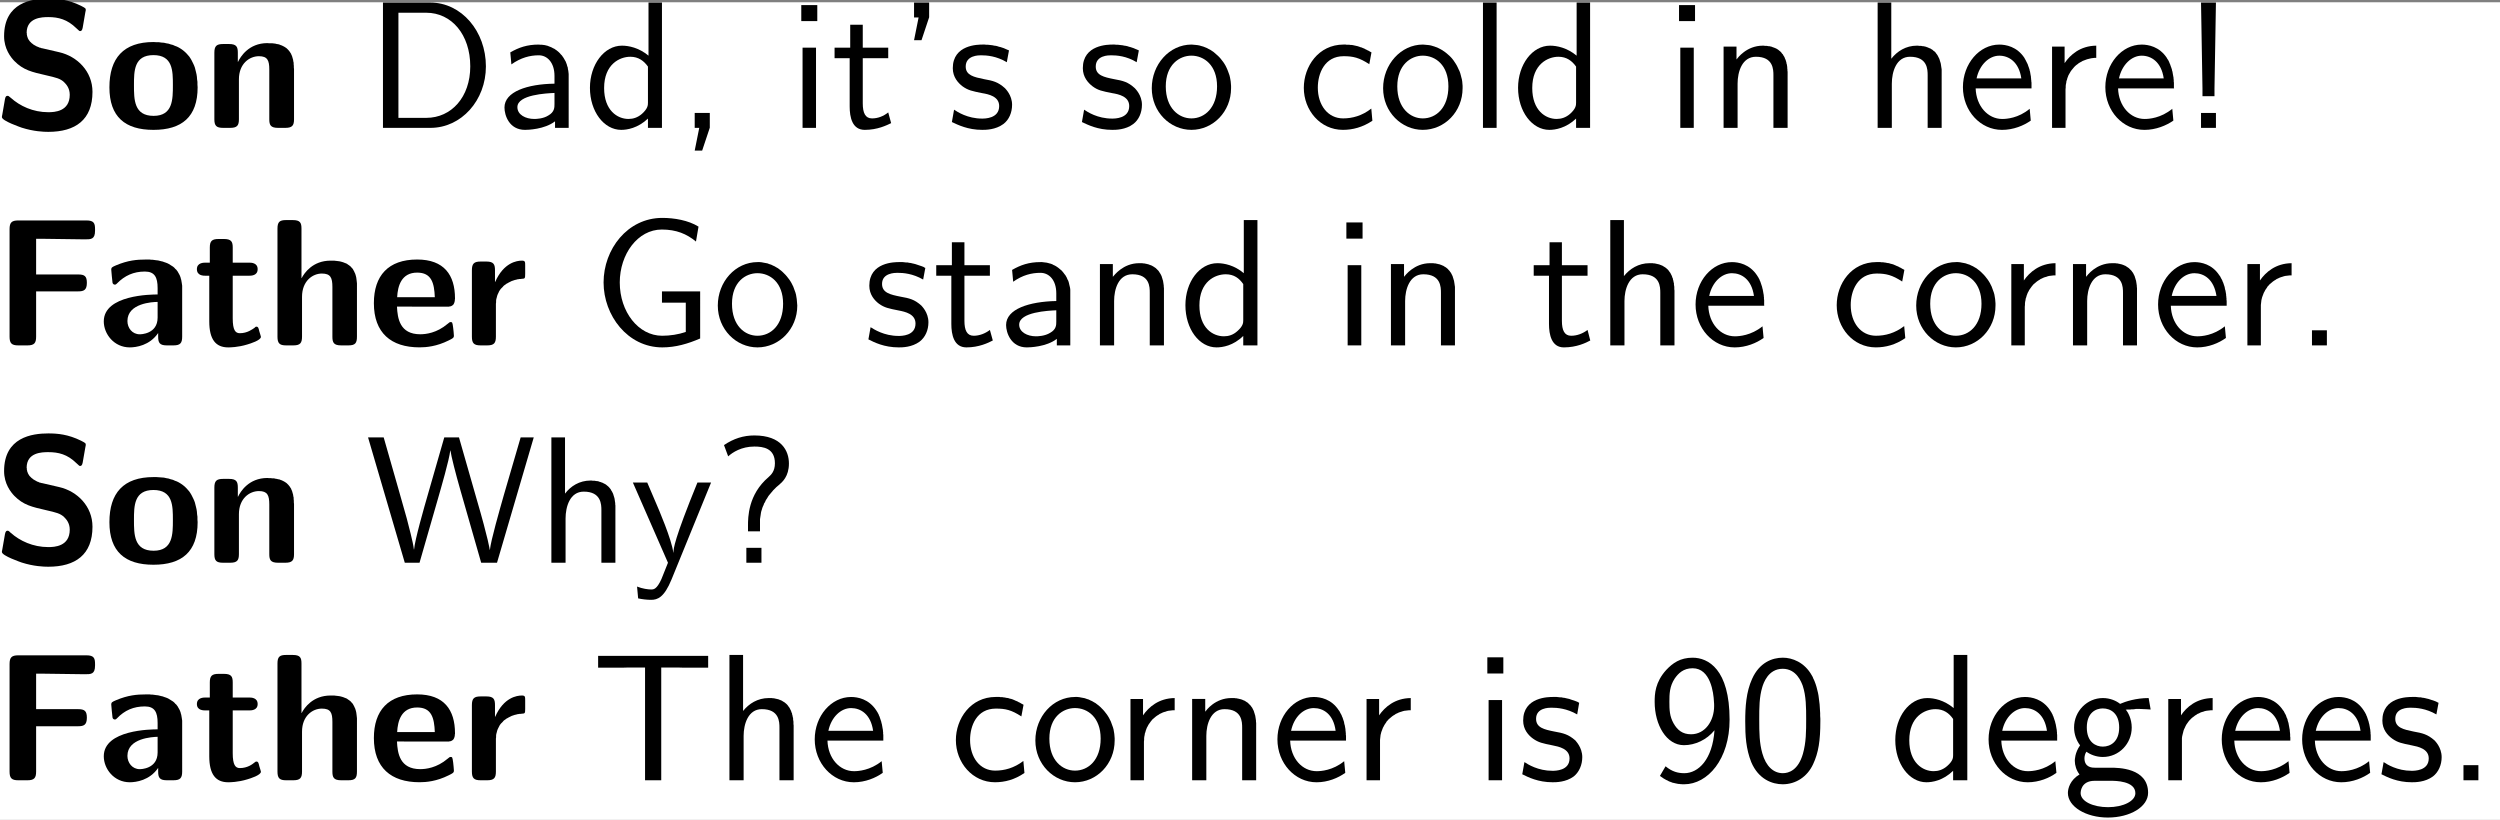 <?xml version="1.0" encoding="UTF-8" standalone="no"?>
<!-- Created with Inkscape (http://www.inkscape.org/) -->

<svg
   xmlns:ns0="http://www.iki.fi/pav/software/textext/"
   xmlns:dc="http://purl.org/dc/elements/1.1/"
   xmlns:cc="http://creativecommons.org/ns#"
   xmlns:rdf="http://www.w3.org/1999/02/22-rdf-syntax-ns#"
   xmlns:svg="http://www.w3.org/2000/svg"
   xmlns="http://www.w3.org/2000/svg"
   xmlns:sodipodi="http://sodipodi.sourceforge.net/DTD/sodipodi-0.dtd"
   xmlns:inkscape="http://www.inkscape.org/namespaces/inkscape"
   inkscape:version="0.48.3.1 r9886"
   version="1.1"
   id="svg3854"
   height="148.984"
   width="454.286"
   sodipodi:docname="math-2.svg">
  <rect width="100%" height="100%" fill="#808080" stroke="none"/>
  <sodipodi:namedview
     id="base"
     pagecolor="#ffffff"
     bordercolor="#666666"
     borderopacity="1.0"
     inkscape:pageopacity="0"
     inkscape:pageshadow="2"
     inkscape:zoom="0.35"
     inkscape:cx="199.8466"
     inkscape:cy="-169.08843"
     inkscape:document-units="px"
     inkscape:current-layer="svg3854"
     showgrid="false"
     inkscape:window-width="782"
     inkscape:window-height="557"
     inkscape:window-x="123"
     inkscape:window-y="72"
     inkscape:window-maximized="0"
     fit-margin-top="0"
     fit-margin-left="0"
     fit-margin-right="0"
     fit-margin-bottom="0"
     showborder="false"
     inkscape:showpageshadow="false" />
  <defs
     id="defs3856" />
  <g
     id="layer1"
     inkscape:groupmode="layer"
     inkscape:label="Layer 1"
     transform="translate(-125.153,-214.29)" />
  <rect
     style="fill:#ffffff;fill-opacity:1;stroke:none"
     id="rect4926"
     width="454.286"
     height="148.571"
     x="0"
     y="0.412" />
  <g
     style="font-style:normal;font-variant:normal;font-weight:normal;font-stretch:normal;letter-spacing:normal;word-spacing:normal;text-anchor:start;fill:none;stroke:#000000;stroke-linecap:butt;stroke-linejoin:miter;stroke-miterlimit:10.433;stroke-opacity:1;stroke-dasharray:none;stroke-dashoffset:0"
     ns0:preamble="/home/abhinavc/playpen/textext/preamble.ini"
     ns0:text="\\textbf{Son} Dad, it\'s so cold in here! \\\\\n\\textbf{Father} Go stand in the corner. \\\\\n\\textbf{Son} Why?  \\\\\n\\textbf{Father} The corner is 90 degrees."
     word-spacing="normal"
     letter-spacing="normal"
     font-size-adjust="none"
     font-stretch="normal"
     font-weight="normal"
     font-variant="normal"
     font-style="normal"
     stroke-miterlimit="10.433"
     xml:space="preserve"
     transform="matrix(3.305,0,0,-3.305,-1075.824,1770.258)"
     id="content">
<path
   id="path4636"
   d="m 327.82,532.98 -0.02,0 -0.03,0.01 -0.02,0.01 -0.03,0.01 -0.03,0 -0.03,0.02 -0.03,0.01 -0.03,0.01 -0.04,0.02 -0.03,0.01 -0.04,0.02 -0.03,0.02 -0.04,0.02 -0.03,0.02 -0.04,0.02 -0.03,0.03 -0.03,0.02 -0.04,0.03 -0.03,0.03 -0.03,0.03 -0.03,0.03 -0.03,0.04 -0.02,0.03 -0.03,0.04 -0.02,0.04 -0.02,0.04 -0.01,0.04 -0.02,0.05 0,0.02 -0.01,0.02 0,0.03 -0.01,0.02 0,0.02 0,0.03 0,0.03 -0.01,0.02 c 0,0.85 0.85,0.87 1.19,0.87 0.56,0 1.05,-0.13 1.54,-0.61 0.16,-0.15 0.17,-0.16 0.21,-0.16 0.06,0 0.11,0.03 0.14,0.18 l 0.15,0.87 c 0.02,0.07 0.02,0.09 0.02,0.12 0,0.08 -0.01,0.09 -0.26,0.22 -0.71,0.35 -1.29,0.4 -1.8,0.4 -0.89,0 -2.43,-0.21 -2.43,-2.07 0,-0.7 0.37,-1.16 0.56,-1.36 0.5,-0.51 0.97,-0.61 1.75,-0.79 0.56,-0.13 0.78,-0.18 0.99,-0.38 0.1,-0.1 0.31,-0.31 0.31,-0.69 0,-0.93 -0.85,-0.96 -1.18,-0.96 -0.84,0 -1.56,0.34 -2.06,0.79 -0.12,0.11 -0.14,0.11 -0.18,0.11 -0.06,0 -0.11,-0.02 -0.14,-0.17 l -0.15,-0.87 c -0.02,-0.08 -0.02,-0.1 -0.02,-0.13 0,-0.21 1.04,-0.56 1.09,-0.58 0.66,-0.21 1.2,-0.23 1.46,-0.23 1.49,0 2.43,0.66 2.43,2.2 0,1.12 -0.83,1.95 -1.83,2.18 z"
   inkscape:connector-curvature="0"
   style="fill:#000000;stroke-width:0" />
<path
   id="path4638"
   d="m 336.38,530.83 -0.01,0.15 0,0.15 -0.02,0.14 -0.01,0.14 -0.02,0.13 -0.03,0.13 -0.03,0.12 -0.03,0.12 -0.04,0.11 -0.05,0.11 -0.05,0.1 -0.05,0.1 -0.06,0.1 -0.06,0.09 -0.07,0.08 -0.07,0.08 -0.08,0.08 -0.08,0.07 -0.09,0.07 -0.09,0.06 -0.1,0.06 -0.1,0.05 -0.11,0.04 -0.11,0.05 -0.12,0.03 -0.12,0.04 -0.12,0.02 -0.13,0.03 -0.14,0.01 -0.14,0.02 -0.14,0 -0.15,0.01 -0.01,-0.72 c 1.07,0 1.07,-0.87 1.07,-1.65 0,-0.78 0,-1.69 -1.06,-1.69 h 0 c -1.08,0 -1.08,0.9 -1.08,1.69 0,0.77 0,1.65 1.07,1.65 l 0.01,0.72 c -1.66,0 -2.43,-0.89 -2.43,-2.49 0,-1.62 0.86,-2.34 2.42,-2.34 1.56,0 2.43,0.71 2.43,2.34 z"
   inkscape:connector-curvature="0"
   style="fill:#000000;stroke-width:0" />
<path
   id="path4640"
   d="m 341.68,531.83 -0.01,0.09 0,0.09 -0.01,0.09 0,0.08 -0.02,0.08 -0.01,0.08 -0.02,0.07 -0.02,0.07 -0.02,0.07 -0.03,0.06 -0.02,0.06 -0.04,0.06 -0.03,0.05 -0.04,0.05 -0.04,0.05 -0.04,0.04 -0.05,0.05 -0.04,0.03 -0.06,0.04 -0.05,0.03 -0.06,0.03 -0.06,0.03 -0.06,0.02 -0.07,0.03 -0.07,0.02 -0.08,0.01 -0.07,0.02 -0.08,0.01 -0.09,0.01 -0.08,0 -0.09,0 -0.1,0.01 c -1.04,0 -1.49,-0.76 -1.62,-1.03 h -0.01 v 0.5 c 0,0.32 -0.07,0.48 -0.48,0.48 h -0.33 c -0.36,0 -0.48,-0.11 -0.48,-0.48 v -3.66 c 0,-0.35 0.11,-0.47 0.48,-0.47 h 0.39 c 0.38,0 0.48,0.13 0.48,0.47 v 2.2 c 0,0.86 0.58,1.27 1.1,1.27 0.47,0 0.57,-0.23 0.57,-0.73 v -2.74 c 0,-0.31 0.07,-0.47 0.48,-0.47 h 0.4 c 0.38,0 0.48,0.13 0.48,0.47 z"
   inkscape:connector-curvature="0"
   style="fill:#000000;stroke-width:0" />
<path
   id="path4642"
   d="m 346.57,535.49 v -6.89 h 2.61 c 1.7,0 3.05,1.51 3.05,3.38 0,1.93 -1.34,3.51 -3.06,3.51 l -0.22,-0.56 c 1.39,0 2.42,-1.2 2.42,-2.95 0,-1.68 -1.03,-2.83 -2.42,-2.83 h -1.53 v 5.78 h 1.53 l 0.22,0.56 z"
   inkscape:connector-curvature="0"
   style="fill:#000000;stroke-width:0" />
<path
   id="path4644"
   d="m 356.78,531.47 0,0.09 -0.01,0.09 -0.01,0.09 -0.02,0.09 -0.01,0.09 -0.03,0.08 -0.02,0.08 -0.03,0.08 -0.03,0.08 -0.04,0.07 -0.04,0.07 -0.04,0.07 -0.05,0.07 -0.04,0.06 -0.06,0.06 -0.05,0.06 -0.06,0.06 -0.06,0.05 -0.06,0.05 -0.06,0.04 -0.07,0.05 -0.07,0.03 -0.07,0.04 -0.07,0.03 -0.08,0.03 -0.07,0.03 -0.08,0.02 -0.08,0.02 -0.08,0.01 -0.08,0.01 -0.09,0 -0.08,0.01 c -0.65,0 -1.1,-0.16 -1.57,-0.43 l 0.06,-0.66 c 0.52,0.37 1.02,0.5 1.51,0.5 0.46,0 0.86,-0.4 0.86,-1.13 v -0.43 c -1.49,-0.02 -2.75,-0.44 -2.75,-1.31 0,-0.43 0.26,-1.23 1.13,-1.23 0.14,0 1.07,0.02 1.65,0.47 l -0.37,0.32 c -0.28,-0.18 -0.66,-0.19 -0.77,-0.19 -0.48,0 -0.93,0.23 -0.93,0.65 0,0.69 1.61,0.76 2.04,0.78 v -0.61 c 0,-0.19 0,-0.44 -0.34,-0.63 l 0.37,-0.32 v -0.36 h 0.75 z"
   inkscape:connector-curvature="0"
   style="fill:#000000;stroke-width:0" />
<path
   id="path4646"
   d="m 361.91,535.49 h -0.74 v -2.92 c -0.53,0.44 -1.09,0.55 -1.46,0.55 -0.98,0 -1.76,-1.04 -1.76,-2.32 0,-1.3 0.77,-2.31 1.72,-2.31 0.32,0 0.91,0.09 1.47,0.62 l -0.33,0.26 c -0.23,-0.2 -0.48,-0.28 -0.74,-0.28 -0.61,0 -1.34,0.47 -1.34,1.7 0,1.31 0.86,1.72 1.44,1.72 0.45,0 0.75,-0.23 0.97,-0.54 v -1.99 c 0,-0.14 -0.01,-0.32 -0.33,-0.61 l 0.33,-0.26 v -0.51 h 0.77 z"
   inkscape:connector-curvature="0"
   style="fill:#000000;stroke-width:0" />
<polygon
   id="polygon4648"
   points="364.12,527.35 364.54,528.61 364.54,529.42 363.71,529.42 363.71,528.6 363.96,528.6 363.71,527.35 "
   style="fill:#000000;stroke-width:0" />
<polygon
   id="polygon4650"
   points="369.57,534.47 370.45,534.47 370.45,535.35 369.57,535.35 "
   style="fill:#000000;stroke-width:0" />
<polygon
   id="polygon4652"
   points="369.64,528.6 370.38,528.6 370.38,533.01 369.64,533.01 "
   style="fill:#000000;stroke-width:0" />
<path
   id="path4654"
   d="m 372.95,532.43 h 1.4 v 0.58 h -1.4 v 1.26 h -0.69 v -1.26 h -0.86 v -0.58 h 0.83 v -2.65 c 0,-0.6 0.14,-1.29 0.83,-1.29 0.7,0 1.2,0.25 1.45,0.37 l -0.16,0.59 c -0.26,-0.21 -0.57,-0.33 -0.89,-0.33 -0.37,0 -0.51,0.3 -0.51,0.83 z"
   inkscape:connector-curvature="0"
   style="fill:#000000;stroke-width:0" />
<polygon
   id="polygon4656"
   points="376.18,533.42 376.6,534.68 376.6,535.49 375.77,535.49 375.77,534.67 376.02,534.67 375.77,533.42 "
   style="fill:#000000;stroke-width:0" />
<path
   id="path4658"
   d="m 380.99,532.86 -0.05,0.02 -0.05,0.02 -0.09,0.04 -0.09,0.04 -0.09,0.03 -0.09,0.03 -0.09,0.02 -0.09,0.03 -0.08,0.02 -0.09,0.01 -0.09,0.02 -0.08,0.01 -0.09,0.01 -0.09,0.01 -0.09,0 -0.09,0.01 -0.1,0 c -0.25,0 -1.65,0 -1.65,-1.3 0,-0.49 0.29,-0.81 0.54,-1 0.31,-0.22 0.53,-0.26 1.07,-0.37 0.36,-0.06 0.94,-0.18 0.94,-0.71 0,-0.69 -0.79,-0.69 -0.94,-0.69 -0.8,0 -1.36,0.37 -1.54,0.49 l -0.12,-0.68 c 0.32,-0.15 0.87,-0.43 1.67,-0.43 0.18,0 0.73,0 1.16,0.32 0.31,0.23 0.48,0.63 0.48,1.06 0,0.54 -0.37,0.88 -0.39,0.91 -0.39,0.35 -0.66,0.41 -1.16,0.5 -0.54,0.11 -1,0.21 -1,0.69 0,0.62 0.72,0.62 0.84,0.62 0.32,0 0.85,-0.04 1.42,-0.38 z"
   inkscape:connector-curvature="0"
   style="fill:#000000;stroke-width:0" />
<path
   id="path4660"
   d="m 388.13,532.86 -0.05,0.02 -0.04,0.02 -0.1,0.04 -0.09,0.04 -0.09,0.03 -0.09,0.03 -0.08,0.02 -0.09,0.03 -0.09,0.02 -0.08,0.01 -0.09,0.02 -0.09,0.01 -0.09,0.01 -0.08,0.01 -0.09,0 -0.1,0.01 -0.09,0 c -0.25,0 -1.65,0 -1.65,-1.3 0,-0.49 0.29,-0.81 0.54,-1 0.3,-0.22 0.52,-0.26 1.07,-0.37 0.36,-0.06 0.94,-0.18 0.94,-0.71 0,-0.69 -0.79,-0.69 -0.94,-0.69 -0.81,0 -1.36,0.37 -1.54,0.49 L 385,528.92 c 0.32,-0.15 0.86,-0.43 1.67,-0.43 0.18,0 0.73,0 1.15,0.32 0.31,0.23 0.48,0.63 0.48,1.06 0,0.54 -0.37,0.88 -0.39,0.91 -0.38,0.35 -0.65,0.41 -1.15,0.5 -0.55,0.11 -1,0.21 -1,0.69 0,0.62 0.71,0.62 0.84,0.62 0.32,0 0.85,-0.04 1.41,-0.38 z"
   inkscape:connector-curvature="0"
   style="fill:#000000;stroke-width:0" />
<path
   id="path4662"
   d="m 393.2,530.78 0,0.13 -0.01,0.12 -0.01,0.12 -0.02,0.12 -0.02,0.11 -0.03,0.12 -0.04,0.11 -0.04,0.11 -0.04,0.1 -0.05,0.11 -0.05,0.1 -0.06,0.1 -0.06,0.09 -0.07,0.09 -0.07,0.09 -0.07,0.08 -0.08,0.08 -0.08,0.07 -0.08,0.07 -0.08,0.07 -0.09,0.06 -0.09,0.06 -0.1,0.05 -0.09,0.05 -0.1,0.04 -0.1,0.04 -0.11,0.03 -0.1,0.03 -0.11,0.02 -0.1,0.01 -0.11,0.01 -0.11,0.01 -0.01,-0.61 c 0.69,0 1.41,-0.52 1.41,-1.69 0,-1.17 -0.68,-1.76 -1.41,-1.76 h 0 c -0.69,0 -1.41,0.56 -1.41,1.76 0,1.2 0.76,1.69 1.41,1.69 l 0.01,0.61 c -1.23,0 -2.19,-1.1 -2.19,-2.4 0,-1.31 1.01,-2.29 2.18,-2.29 1.19,0 2.18,1 2.18,2.29 z"
   inkscape:connector-curvature="0"
   style="fill:#000000;stroke-width:0" />
<path
   id="path4664"
   d="m 400.92,532.75 -0.06,0.03 -0.05,0.03 -0.05,0.03 -0.05,0.02 -0.05,0.03 -0.05,0.02 -0.05,0.03 -0.04,0.02 -0.05,0.02 -0.05,0.02 -0.04,0.02 -0.05,0.01 -0.08,0.03 -0.09,0.03 -0.09,0.02 -0.09,0.02 -0.09,0.02 -0.09,0.01 -0.05,0 -0.05,0.01 -0.05,0 -0.05,0 -0.05,0 -0.05,0.01 -0.06,0 -0.05,0 c -1.39,0 -2.19,-1.21 -2.19,-2.38 0,-1.23 0.9,-2.31 2.15,-2.31 0.53,0 1.08,0.14 1.62,0.5 l -0.06,0.67 c -0.51,-0.4 -1.05,-0.54 -1.55,-0.54 -0.83,0 -1.39,0.72 -1.39,1.69 0,0.78 0.37,1.73 1.42,1.73 0.52,0 0.86,-0.08 1.41,-0.44 z"
   inkscape:connector-curvature="0"
   style="fill:#000000;stroke-width:0" />
<path
   id="path4666"
   d="m 405.93,530.78 0,0.13 -0.01,0.12 -0.01,0.12 -0.02,0.12 -0.03,0.11 -0.03,0.12 -0.03,0.11 -0.04,0.11 -0.05,0.1 -0.05,0.11 -0.05,0.1 -0.06,0.1 -0.06,0.09 -0.06,0.09 -0.07,0.09 -0.07,0.08 -0.08,0.08 -0.08,0.07 -0.08,0.07 -0.09,0.07 -0.09,0.06 -0.09,0.06 -0.09,0.05 -0.1,0.05 -0.1,0.04 -0.1,0.04 -0.1,0.03 -0.1,0.03 -0.11,0.02 -0.11,0.01 -0.11,0.01 -0.11,0.01 -0.01,-0.61 c 0.7,0 1.41,-0.52 1.41,-1.69 0,-1.17 -0.67,-1.76 -1.41,-1.76 h 0 c -0.68,0 -1.4,0.56 -1.4,1.76 0,1.2 0.76,1.69 1.4,1.69 l 0.01,0.61 c -1.22,0 -2.19,-1.1 -2.19,-2.4 0,-1.31 1.02,-2.29 2.18,-2.29 1.2,0 2.19,1 2.19,2.29 z"
   inkscape:connector-curvature="0"
   style="fill:#000000;stroke-width:0" />
<polygon
   id="polygon4668"
   points="407.05,528.6 407.8,528.6 407.8,535.49 407.05,535.49 "
   style="fill:#000000;stroke-width:0" />
<path
   id="path4670"
   d="m 412.94,535.49 h -0.74 v -2.92 c -0.53,0.44 -1.09,0.55 -1.46,0.55 -0.98,0 -1.76,-1.04 -1.76,-2.32 0,-1.3 0.77,-2.31 1.72,-2.31 0.32,0 0.91,0.09 1.47,0.62 l -0.33,0.26 c -0.23,-0.2 -0.48,-0.28 -0.74,-0.28 -0.61,0 -1.34,0.47 -1.34,1.7 0,1.31 0.86,1.72 1.44,1.72 0.45,0 0.75,-0.23 0.97,-0.54 v -1.99 c 0,-0.14 -0.01,-0.32 -0.33,-0.61 l 0.33,-0.26 v -0.51 h 0.77 z"
   inkscape:connector-curvature="0"
   style="fill:#000000;stroke-width:0" />
<polygon
   id="polygon4672"
   points="417.83,534.47 418.71,534.47 418.71,535.35 417.83,535.35 "
   style="fill:#000000;stroke-width:0" />
<polygon
   id="polygon4674"
   points="417.9,528.6 418.64,528.6 418.64,533.01 417.9,533.01 "
   style="fill:#000000;stroke-width:0" />
<path
   id="path4676"
   d="m 423.8,531.56 0,0.06 0,0.06 -0.01,0.07 0,0.06 -0.01,0.07 0,0.06 -0.01,0.07 -0.01,0.07 -0.02,0.06 -0.01,0.07 -0.02,0.06 -0.02,0.07 -0.03,0.06 -0.02,0.06 -0.03,0.06 -0.04,0.06 -0.03,0.06 -0.05,0.05 -0.04,0.06 -0.05,0.05 -0.05,0.04 -0.06,0.05 -0.06,0.04 -0.07,0.04 -0.03,0.01 -0.04,0.02 -0.04,0.01 -0.04,0.02 -0.04,0.01 -0.04,0.02 -0.04,0.01 -0.05,0.01 -0.04,0.01 -0.05,0 -0.05,0.01 -0.05,0.01 -0.05,0 -0.05,0 -0.06,0.01 -0.05,0 c -0.9,0 -1.39,-0.68 -1.45,-0.76 v 0.71 h -0.71 v -4.47 h 0.77 v 2.43 c 0,0.66 0.25,1.48 1.01,1.48 0.95,0 0.96,-0.7 0.96,-1.02 v -2.89 h 0.78 z"
   inkscape:connector-curvature="0"
   style="fill:#000000;stroke-width:0" />
<path
   id="path4678"
   d="m 432.27,531.56 0,0.06 0,0.06 0,0.07 0,0.06 -0.01,0.07 -0.01,0.06 -0.01,0.07 -0.01,0.07 -0.01,0.06 -0.02,0.07 -0.02,0.06 -0.02,0.07 -0.02,0.06 -0.03,0.06 -0.03,0.06 -0.03,0.06 -0.04,0.06 -0.04,0.05 -0.04,0.06 -0.05,0.05 -0.06,0.04 -0.05,0.05 -0.07,0.04 -0.06,0.04 -0.04,0.01 -0.04,0.02 -0.03,0.01 -0.04,0.02 -0.04,0.01 -0.04,0.02 -0.05,0.01 -0.04,0.01 -0.05,0.01 -0.04,0 -0.05,0.01 -0.05,0.01 -0.05,0 -0.06,0 -0.05,0.01 -0.06,0 c -0.61,0 -1.09,-0.31 -1.41,-0.72 v 3.09 h -0.75 v -6.89 h 0.78 v 2.43 c 0,0.66 0.25,1.48 1,1.48 0.96,0 0.97,-0.7 0.97,-1.02 v -2.89 h 0.77 z"
   inkscape:connector-curvature="0"
   style="fill:#000000;stroke-width:0" />
<path
   id="path4680"
   d="m 437.21,530.77 0,0.03 0,0.04 0,0.04 0,0.04 0,0.04 0,0.04 0,0.05 0,0.04 -0.01,0.05 0,0.05 -0.01,0.05 0,0.05 -0.01,0.06 0,0.05 -0.01,0.06 -0.01,0.05 -0.01,0.06 -0.01,0.06 -0.01,0.06 -0.02,0.06 -0.01,0.06 -0.02,0.06 -0.02,0.06 -0.02,0.05 -0.02,0.06 -0.02,0.06 -0.03,0.06 -0.03,0.06 -0.03,0.06 -0.03,0.06 -0.03,0.05 -0.03,0.06 c -0.41,0.62 -1.02,0.73 -1.38,0.73 -1.1,0 -2,-1.06 -2,-2.34 0,-1.31 0.96,-2.35 2.15,-2.35 0.63,0 1.2,0.24 1.58,0.51 l -0.06,0.65 c -0.62,-0.52 -1.28,-0.56 -1.51,-0.56 -0.79,0 -1.43,0.71 -1.46,1.68 l 0.05,0.55 c 0.16,0.75 0.69,1.25 1.25,1.25 0.52,0 1.08,-0.34 1.21,-1.25 h -2.46 l -0.05,-0.55 z"
   inkscape:connector-curvature="0"
   style="fill:#000000;stroke-width:0" />
<path
   id="path4682"
   d="m 439.08,530.72 0.01,0.1 0,0.09 0.01,0.08 0.02,0.09 0.01,0.09 0.03,0.08 0.02,0.08 0.03,0.08 0.03,0.08 0.04,0.07 0.04,0.07 0.04,0.07 0.05,0.07 0.05,0.06 0.05,0.06 0.05,0.06 0.06,0.06 0.06,0.05 0.07,0.05 0.06,0.05 0.07,0.04 0.07,0.04 0.07,0.04 0.08,0.03 0.08,0.03 0.08,0.03 0.08,0.02 0.08,0.02 0.09,0.02 0.09,0.01 0.08,0.01 0.09,0 v 0.67 c -0.88,-0.01 -1.43,-0.5 -1.74,-0.96 v 0.91 h -0.69 v -4.47 h 0.74 z"
   inkscape:connector-curvature="0"
   style="fill:#000000;stroke-width:0" />
<path
   id="path4684"
   d="m 445.05,530.77 -0.01,0.03 0,0.04 0,0.04 0,0.04 0,0.04 0,0.04 0,0.05 0,0.04 -0.01,0.05 0,0.05 0,0.05 -0.01,0.05 0,0.06 -0.01,0.05 -0.01,0.06 -0.01,0.05 -0.01,0.06 -0.01,0.06 -0.01,0.06 -0.02,0.06 -0.01,0.06 -0.02,0.06 -0.02,0.06 -0.02,0.05 -0.02,0.06 -0.02,0.06 -0.03,0.06 -0.02,0.06 -0.03,0.06 -0.03,0.06 -0.04,0.05 -0.03,0.06 c -0.41,0.62 -1.02,0.73 -1.38,0.73 -1.1,0 -2,-1.06 -2,-2.34 0,-1.31 0.96,-2.35 2.15,-2.35 0.63,0 1.2,0.24 1.59,0.51 l -0.06,0.65 c -0.63,-0.52 -1.29,-0.56 -1.52,-0.56 -0.79,0 -1.43,0.71 -1.46,1.68 l 0.05,0.55 c 0.16,0.75 0.69,1.25 1.25,1.25 0.52,0 1.08,-0.34 1.21,-1.25 h -2.46 l -0.05,-0.55 z"
   inkscape:connector-curvature="0"
   style="fill:#000000;stroke-width:0" />
<polygon
   id="polygon4686"
   points="447.35,535.49 446.53,535.49 446.61,530.76 446.61,530.34 447.27,530.34 447.27,530.76 "
   style="fill:#000000;stroke-width:0" />
<polygon
   id="polygon4688"
   points="446.53,528.6 447.35,528.6 447.35,529.42 446.53,529.42 "
   style="fill:#000000;stroke-width:0" />
<path
   id="path4690"
   d="m 327.5,519.61 h 2.31 c 0.31,0 0.48,0.07 0.48,0.47 0,0.37 -0.13,0.46 -0.48,0.46 h -2.31 v 1.96 h 0.43 c 0.75,0 1.5,-0.03 2.25,-0.03 0.34,0 0.56,0 0.56,0.48 v 0.08 c 0,0.32 -0.06,0.48 -0.47,0.48 h -3.75 c -0.36,0 -0.48,-0.11 -0.48,-0.48 v -5.91 c 0,-0.36 0.11,-0.48 0.48,-0.48 h 0.5 c 0.38,0 0.48,0.13 0.48,0.48 z"
   inkscape:connector-curvature="0"
   style="fill:#000000;stroke-width:0" />
<path
   id="path4692"
   d="m 335.53,519.78 0,0.07 0,0.07 -0.01,0.07 -0.01,0.07 -0.01,0.06 -0.01,0.06 -0.01,0.06 -0.02,0.06 -0.01,0.05 -0.02,0.06 -0.02,0.05 -0.02,0.05 -0.03,0.05 -0.02,0.04 -0.03,0.05 -0.02,0.04 -0.03,0.04 -0.03,0.04 -0.03,0.04 -0.04,0.03 -0.06,0.07 -0.07,0.06 -0.08,0.05 -0.08,0.05 -0.08,0.05 -0.08,0.04 -0.08,0.03 -0.09,0.03 -0.08,0.03 -0.09,0.02 -0.08,0.02 -0.08,0.02 -0.09,0.01 -0.08,0.01 -0.07,0.01 -0.08,0.01 -0.07,0 -0.07,0.01 -0.07,0 -0.06,0 -0.05,0 -0.05,0 c -0.47,0 -0.97,-0.04 -1.63,-0.32 -0.21,-0.09 -0.26,-0.12 -0.26,-0.23 0,-0.07 0.06,-0.64 0.07,-0.72 0.01,-0.06 0.06,-0.11 0.13,-0.11 0.05,0 0.08,0.03 0.11,0.06 0.43,0.44 0.92,0.66 1.54,0.66 0.54,0 0.7,-0.32 0.7,-0.91 v -0.35 -0.41 -0.86 c 0,-0.92 -0.95,-0.92 -0.98,-0.92 -0.42,0 -0.68,0.35 -0.68,0.73 0,0.98 1.38,1.05 1.66,1.05 v 0.41 c -0.35,0 -2.96,-0.02 -2.96,-1.48 0,-0.69 0.56,-1.43 1.43,-1.43 0.34,0 1.09,0.1 1.56,0.79 v -0.2 c 0,-0.32 0.07,-0.48 0.47,-0.48 h 0.37 c 0.38,0 0.48,0.13 0.48,0.48 z"
   inkscape:connector-curvature="0"
   style="fill:#000000;stroke-width:0" />
<path
   id="path4694"
   d="m 338.31,520.47 h 0.89 c 0.12,0 0.48,0 0.48,0.36 0,0.36 -0.36,0.36 -0.48,0.36 h -0.89 v 0.83 c 0,0.31 -0.07,0.47 -0.48,0.47 h -0.3 c -0.36,0 -0.48,-0.11 -0.48,-0.47 v -0.83 h -0.23 c -0.11,0 -0.48,0 -0.48,-0.36 0,-0.36 0.36,-0.36 0.48,-0.36 h 0.2 v -2.51 c 0,-1 0.36,-1.43 1.04,-1.43 0.09,0 0.53,0 1.05,0.16 0.17,0.05 0.75,0.23 0.75,0.42 0,0.03 -0.03,0.1 -0.09,0.31 -0.04,0.19 -0.07,0.25 -0.15,0.25 -0.05,0 -0.06,-0.01 -0.12,-0.07 -0.11,-0.07 -0.38,-0.29 -0.8,-0.29 -0.24,0 -0.39,0.16 -0.39,0.82 z"
   inkscape:connector-curvature="0"
   style="fill:#000000;stroke-width:0" />
<path
   id="path4696"
   d="m 345.14,519.87 0,0.09 0,0.09 -0.01,0.09 -0.01,0.09 -0.01,0.08 -0.01,0.07 -0.02,0.08 -0.02,0.07 -0.02,0.06 -0.03,0.06 -0.03,0.07 -0.03,0.05 -0.03,0.06 -0.04,0.05 -0.04,0.04 -0.04,0.05 -0.05,0.04 -0.05,0.04 -0.05,0.03 -0.05,0.04 -0.06,0.03 -0.06,0.02 -0.07,0.03 -0.06,0.02 -0.07,0.02 -0.08,0.02 -0.07,0.01 -0.08,0.01 -0.09,0.01 -0.08,0.01 -0.09,0 -0.1,0 c -0.99,0 -1.45,-0.69 -1.59,-0.96 h -0.01 v 2.72 c 0,0.32 -0.07,0.47 -0.48,0.47 h -0.37 c -0.35,0 -0.47,-0.1 -0.47,-0.47 v -5.94 c 0,-0.36 0.11,-0.48 0.47,-0.48 h 0.4 c 0.38,0 0.48,0.13 0.48,0.48 v 2.19 c 0,0.87 0.58,1.28 1.09,1.28 0.48,0 0.58,-0.23 0.58,-0.74 v -2.73 c 0,-0.32 0.07,-0.48 0.48,-0.48 h 0.4 c 0.38,0 0.47,0.13 0.47,0.48 z"
   inkscape:connector-curvature="0"
   style="fill:#000000;stroke-width:0" />
<path
   id="path4698"
   d="m 350.05,518.77 0.04,0 0.04,0 0.03,0 0.02,0 0.02,0 0.02,0.01 0.02,0 0.02,0 0.02,0.01 0.02,0 0.02,0.01 0.02,0.01 0.02,0.01 0.01,0.01 0.02,0.01 0.02,0.01 0.01,0.02 0.02,0.01 0.01,0.02 0.01,0.01 0,0.01 0.01,0.01 0,0.01 0.01,0.01 0,0.01 0.01,0.02 0,0.01 0.01,0.01 0,0.02 0.01,0.01 0,0.01 0,0.02 0,0.02 0.01,0.01 0,0.02 0,0.02 0,0.02 0,0.01 0.01,0.02 0,0.02 0,0.02 c 0,1.29 -0.6,2.14 -2.08,2.14 -1.59,0 -2.38,-0.89 -2.38,-2.4 0,-1.63 0.94,-2.43 2.51,-2.43 0.37,0 0.94,0.05 1.6,0.38 0.22,0.11 0.29,0.14 0.29,0.26 0,0.07 -0.03,0.36 -0.04,0.43 -0.04,0.31 -0.05,0.32 -0.14,0.32 -0.04,0 -0.06,0 -0.17,-0.1 -0.59,-0.5 -1.19,-0.57 -1.5,-0.57 -1.13,0 -1.25,0.88 -1.28,1.52 l 0.01,0.52 c 0.03,0.61 0.23,1.35 1.1,1.35 0.79,0 0.94,-0.57 0.97,-1.35 h -2.07 l -0.01,-0.52 z"
   inkscape:connector-curvature="0"
   style="fill:#000000;stroke-width:0" />
<path
   id="path4700"
   d="m 352.78,518.93 0.01,0.08 0,0.09 0.01,0.08 0.02,0.07 0.02,0.08 0.02,0.07 0.03,0.07 0.03,0.06 0.03,0.07 0.03,0.05 0.04,0.06 0.04,0.05 0.05,0.05 0.05,0.05 0.04,0.05 0.05,0.04 0.06,0.04 0.05,0.04 0.06,0.03 0.05,0.03 0.06,0.03 0.06,0.03 0.06,0.03 0.06,0.02 0.06,0.02 0.06,0.02 0.06,0.01 0.06,0.02 0.07,0.01 0.06,0.01 0.06,0 0.06,0.01 c 0.17,0.01 0.19,0.01 0.19,0.27 v 0.46 c 0,0.2 0,0.27 -0.18,0.27 -0.27,0 -1,-0.1 -1.47,-1.17 h -0.01 v 0.64 c 0,0.32 -0.07,0.48 -0.47,0.48 h -0.32 c -0.36,0 -0.48,-0.11 -0.48,-0.48 v -3.65 c 0,-0.36 0.11,-0.48 0.48,-0.48 h 0.36 c 0.38,0 0.48,0.13 0.48,0.48 z"
   inkscape:connector-curvature="0"
   style="fill:#000000;stroke-width:0" />
<path
   id="path4702"
   d="m 364.01,519.61 h -2.1 v -0.62 h 1.31 v -1.61 c -0.4,-0.14 -0.87,-0.21 -1.3,-0.21 -1.31,0 -2.33,1.32 -2.33,2.93 0,1.56 0.99,2.91 2.31,2.91 0.8,0 1.37,-0.24 1.88,-0.66 l 0.14,0.82 c -0.56,0.35 -1.34,0.48 -1.99,0.48 -1.92,0 -3.23,-1.73 -3.23,-3.55 0,-1.81 1.32,-3.57 3.23,-3.57 0.73,0 1.41,0.2 2.08,0.49 z"
   inkscape:connector-curvature="0"
   style="fill:#000000;stroke-width:0" />
<path
   id="path4704"
   d="m 369.35,518.83 -0.01,0.12 -0.01,0.12 -0.01,0.12 -0.02,0.12 -0.02,0.12 -0.03,0.11 -0.04,0.11 -0.04,0.11 -0.04,0.11 -0.05,0.1 -0.05,0.1 -0.06,0.1 -0.06,0.09 -0.07,0.09 -0.07,0.09 -0.07,0.08 -0.08,0.08 -0.08,0.08 -0.08,0.07 -0.08,0.06 -0.09,0.07 -0.09,0.05 -0.1,0.06 -0.09,0.04 -0.1,0.05 -0.1,0.03 -0.1,0.04 -0.11,0.02 -0.11,0.02 -0.1,0.02 -0.11,0.01 -0.11,0 -0.01,-0.61 c 0.69,0 1.41,-0.51 1.41,-1.68 0,-1.18 -0.68,-1.76 -1.41,-1.76 h 0 c -0.69,0 -1.4,0.55 -1.4,1.76 0,1.2 0.75,1.68 1.4,1.68 l 0.01,0.61 c -1.23,0 -2.19,-1.09 -2.19,-2.39 0,-1.31 1.01,-2.3 2.18,-2.3 1.19,0 2.19,1 2.19,2.3 z"
   inkscape:connector-curvature="0"
   style="fill:#000000;stroke-width:0" />
<path
   id="path4706"
   d="m 376.39,520.9 -0.05,0.02 -0.04,0.03 -0.1,0.04 -0.09,0.03 -0.09,0.03 -0.09,0.03 -0.09,0.03 -0.08,0.02 -0.09,0.02 -0.08,0.02 -0.09,0.01 -0.09,0.02 -0.09,0 -0.08,0.01 -0.1,0.01 -0.09,0 -0.09,0 c -0.25,0 -1.65,0 -1.65,-1.3 0,-0.49 0.29,-0.81 0.53,-0.99 0.31,-0.22 0.53,-0.26 1.08,-0.37 0.36,-0.07 0.93,-0.19 0.93,-0.72 0,-0.68 -0.78,-0.68 -0.93,-0.68 -0.81,0 -1.36,0.37 -1.54,0.48 l -0.12,-0.67 c 0.32,-0.16 0.86,-0.44 1.67,-0.44 0.18,0 0.72,0 1.15,0.32 0.31,0.24 0.48,0.63 0.48,1.06 0,0.55 -0.37,0.89 -0.39,0.92 -0.38,0.34 -0.65,0.4 -1.15,0.49 -0.55,0.11 -1.01,0.21 -1.01,0.7 0,0.61 0.72,0.61 0.85,0.61 0.32,0 0.84,-0.04 1.41,-0.37 z"
   inkscape:connector-curvature="0"
   style="fill:#000000;stroke-width:0" />
<path
   id="path4708"
   d="m 378.54,520.47 h 1.4 v 0.58 h -1.4 v 1.26 h -0.69 v -1.26 h -0.86 v -0.58 h 0.83 v -2.65 c 0,-0.59 0.14,-1.29 0.83,-1.29 0.69,0 1.2,0.25 1.45,0.38 l -0.16,0.58 c -0.26,-0.2 -0.58,-0.32 -0.89,-0.32 -0.37,0 -0.51,0.3 -0.51,0.82 z"
   inkscape:connector-curvature="0"
   style="fill:#000000;stroke-width:0" />
<path
   id="path4710"
   d="m 384.36,519.51 0,0.1 0,0.09 -0.01,0.09 -0.02,0.09 -0.02,0.08 -0.02,0.09 -0.02,0.08 -0.03,0.08 -0.04,0.07 -0.03,0.08 -0.04,0.07 -0.04,0.07 -0.05,0.06 -0.05,0.07 -0.05,0.06 -0.05,0.06 -0.06,0.05 -0.06,0.05 -0.06,0.05 -0.07,0.05 -0.06,0.04 -0.07,0.04 -0.07,0.03 -0.07,0.04 -0.08,0.03 -0.08,0.02 -0.07,0.02 -0.08,0.02 -0.09,0.01 -0.08,0.01 -0.08,0.01 -0.09,0 c -0.64,0 -1.09,-0.16 -1.56,-0.43 l 0.06,-0.65 c 0.52,0.37 1.02,0.49 1.5,0.49 0.47,0 0.87,-0.39 0.87,-1.13 v -0.42 c -1.49,-0.03 -2.76,-0.44 -2.76,-1.32 0,-0.42 0.27,-1.23 1.14,-1.23 0.14,0 1.07,0.02 1.65,0.47 l -0.37,0.33 c -0.29,-0.18 -0.67,-0.19 -0.78,-0.19 -0.47,0 -0.92,0.23 -0.92,0.64 0,0.7 1.61,0.77 2.04,0.79 v -0.62 c 0,-0.19 0,-0.43 -0.34,-0.62 l 0.37,-0.33 v -0.36 h 0.74 z"
   inkscape:connector-curvature="0"
   style="fill:#000000;stroke-width:0" />
<path
   id="path4712"
   d="m 389.51,519.6 0,0.06 0,0.07 0,0.06 -0.01,0.07 0,0.06 -0.01,0.07 -0.01,0.07 -0.01,0.06 -0.01,0.07 -0.02,0.06 -0.02,0.07 -0.02,0.06 -0.02,0.07 -0.03,0.06 -0.03,0.06 -0.04,0.06 -0.03,0.05 -0.04,0.06 -0.05,0.05 -0.05,0.05 -0.05,0.05 -0.06,0.04 -0.06,0.04 -0.07,0.04 -0.03,0.02 -0.04,0.01 -0.04,0.02 -0.04,0.01 -0.04,0.02 -0.04,0.01 -0.04,0.01 -0.04,0.01 -0.05,0.01 -0.05,0.01 -0.05,0.01 -0.05,0 -0.05,0.01 -0.05,0 -0.06,0 -0.05,0 c -0.9,0 -1.38,-0.68 -1.45,-0.75 v 0.7 h -0.71 v -4.47 h 0.78 v 2.44 c 0,0.65 0.24,1.47 1,1.47 0.96,0 0.96,-0.7 0.96,-1.02 v -2.89 h 0.78 z"
   inkscape:connector-curvature="0"
   style="fill:#000000;stroke-width:0" />
<path
   id="path4714"
   d="m 394.65,523.53 h -0.75 v -2.92 c -0.52,0.44 -1.08,0.55 -1.45,0.55 -0.99,0 -1.76,-1.03 -1.76,-2.31 0,-1.31 0.76,-2.32 1.71,-2.32 0.33,0 0.92,0.09 1.47,0.63 l -0.33,0.26 c -0.22,-0.2 -0.47,-0.28 -0.73,-0.28 -0.62,0 -1.35,0.46 -1.35,1.7 0,1.31 0.86,1.71 1.45,1.71 0.45,0 0.74,-0.22 0.96,-0.54 v -1.99 c 0,-0.14 -0.01,-0.32 -0.33,-0.6 l 0.33,-0.26 v -0.52 h 0.78 z"
   inkscape:connector-curvature="0"
   style="fill:#000000;stroke-width:0" />
<polygon
   id="polygon4716"
   points="399.54,522.51 400.43,522.51 400.43,523.4 399.54,523.4 "
   style="fill:#000000;stroke-width:0" />
<polygon
   id="polygon4718"
   points="399.61,516.64 400.36,516.64 400.36,521.05 399.61,521.05 "
   style="fill:#000000;stroke-width:0" />
<path
   id="path4720"
   d="m 405.51,519.6 0,0.06 0,0.07 0,0.06 0,0.07 -0.01,0.06 -0.01,0.07 -0.01,0.07 -0.01,0.06 -0.01,0.07 -0.02,0.06 -0.02,0.07 -0.02,0.06 -0.02,0.07 -0.03,0.06 -0.03,0.06 -0.03,0.06 -0.04,0.05 -0.04,0.06 -0.05,0.05 -0.04,0.05 -0.06,0.05 -0.05,0.04 -0.07,0.04 -0.06,0.04 -0.04,0.02 -0.04,0.01 -0.03,0.02 -0.04,0.01 -0.04,0.02 -0.04,0.01 -0.05,0.01 -0.04,0.01 -0.05,0.01 -0.04,0.01 -0.05,0.01 -0.05,0 -0.06,0.01 -0.05,0 -0.05,0 -0.06,0 c -0.89,0 -1.38,-0.68 -1.44,-0.75 v 0.7 h -0.72 v -4.47 h 0.78 v 2.44 c 0,0.65 0.25,1.47 1,1.47 0.96,0 0.97,-0.7 0.97,-1.02 v -2.89 h 0.77 z"
   inkscape:connector-curvature="0"
   style="fill:#000000;stroke-width:0" />
<path
   id="path4722"
   d="m 411.39,520.47 h 1.41 v 0.58 h -1.41 v 1.26 h -0.68 v -1.26 h -0.87 v -0.58 h 0.84 v -2.65 c 0,-0.59 0.14,-1.29 0.82,-1.29 0.7,0 1.21,0.25 1.45,0.38 l -0.15,0.58 c -0.26,-0.2 -0.58,-0.32 -0.9,-0.32 -0.37,0 -0.51,0.3 -0.51,0.82 z"
   inkscape:connector-curvature="0"
   style="fill:#000000;stroke-width:0" />
<path
   id="path4724"
   d="m 417.58,519.6 0,0.06 -0.01,0.07 0,0.06 0,0.07 -0.01,0.06 -0.01,0.07 0,0.07 -0.02,0.06 -0.01,0.07 -0.02,0.06 -0.01,0.07 -0.03,0.06 -0.02,0.07 -0.03,0.06 -0.03,0.06 -0.03,0.06 -0.04,0.05 -0.04,0.06 -0.04,0.05 -0.05,0.05 -0.06,0.05 -0.05,0.04 -0.07,0.04 -0.06,0.04 -0.04,0.02 -0.03,0.01 -0.04,0.02 -0.04,0.01 -0.04,0.02 -0.04,0.01 -0.05,0.01 -0.04,0.01 -0.05,0.01 -0.04,0.01 -0.05,0.01 -0.05,0 -0.05,0.01 -0.06,0 -0.05,0 -0.06,0 c -0.61,0 -1.09,-0.31 -1.41,-0.71 v 3.08 h -0.75 v -6.89 h 0.78 v 2.44 c 0,0.65 0.25,1.47 1,1.47 0.96,0 0.97,-0.7 0.97,-1.02 v -2.89 h 0.78 z"
   inkscape:connector-curvature="0"
   style="fill:#000000;stroke-width:0" />
<path
   id="path4726"
   d="m 422.52,518.82 -0.01,0.03 0,0.03 0,0.04 0,0.04 0,0.04 0,0.05 0,0.04 0,0.05 -0.01,0.05 0,0.05 0,0.05 -0.01,0.05 0,0.05 -0.01,0.06 -0.01,0.05 -0.01,0.06 -0.01,0.06 -0.01,0.05 -0.01,0.06 -0.02,0.06 -0.01,0.06 -0.02,0.06 -0.02,0.06 -0.02,0.06 -0.02,0.06 -0.02,0.06 -0.03,0.06 -0.02,0.06 -0.03,0.05 -0.03,0.06 -0.04,0.06 -0.03,0.05 c -0.41,0.62 -1.02,0.73 -1.38,0.73 -1.1,0 -2,-1.05 -2,-2.33 0,-1.31 0.96,-2.36 2.15,-2.36 0.63,0 1.2,0.24 1.59,0.52 l -0.06,0.64 c -0.63,-0.51 -1.29,-0.55 -1.52,-0.55 -0.79,0 -1.43,0.7 -1.46,1.68 l 0.05,0.54 c 0.16,0.76 0.69,1.25 1.25,1.25 0.52,0 1.08,-0.33 1.21,-1.25 h -2.46 l -0.05,-0.54 z"
   inkscape:connector-curvature="0"
   style="fill:#000000;stroke-width:0" />
<path
   id="path4728"
   d="m 430.22,520.79 -0.05,0.03 -0.06,0.03 -0.05,0.03 -0.05,0.03 -0.05,0.02 -0.05,0.03 -0.04,0.02 -0.05,0.02 -0.05,0.02 -0.04,0.02 -0.05,0.02 -0.04,0.02 -0.09,0.03 -0.09,0.02 -0.09,0.03 -0.09,0.01 -0.09,0.02 -0.09,0.01 -0.05,0.01 -0.05,0 -0.05,0 -0.05,0.01 -0.05,0 -0.05,0 -0.06,0 -0.05,0 c -1.39,0 -2.19,-1.2 -2.19,-2.37 0,-1.24 0.9,-2.32 2.15,-2.32 0.54,0 1.08,0.14 1.62,0.51 l -0.06,0.66 c -0.51,-0.39 -1.04,-0.53 -1.55,-0.53 -0.83,0 -1.39,0.71 -1.39,1.69 0,0.77 0.37,1.73 1.43,1.73 0.51,0 0.85,-0.08 1.4,-0.44 z"
   inkscape:connector-curvature="0"
   style="fill:#000000;stroke-width:0" />
<path
   id="path4730"
   d="m 435.23,518.83 0,0.12 -0.01,0.12 -0.01,0.12 -0.02,0.12 -0.02,0.12 -0.03,0.11 -0.04,0.11 -0.04,0.11 -0.04,0.11 -0.05,0.1 -0.05,0.1 -0.06,0.1 -0.06,0.09 -0.07,0.09 -0.07,0.09 -0.07,0.08 -0.08,0.08 -0.08,0.08 -0.08,0.07 -0.08,0.06 -0.09,0.07 -0.09,0.05 -0.1,0.06 -0.09,0.04 -0.1,0.05 -0.1,0.03 -0.11,0.04 -0.1,0.02 -0.11,0.02 -0.1,0.02 -0.11,0.01 -0.11,0 -0.01,-0.61 c 0.69,0 1.41,-0.51 1.41,-1.68 0,-1.18 -0.68,-1.76 -1.41,-1.76 h 0 c -0.69,0 -1.41,0.55 -1.41,1.76 0,1.2 0.76,1.68 1.41,1.68 l 0.01,0.61 c -1.23,0 -2.19,-1.09 -2.19,-2.39 0,-1.31 1.01,-2.3 2.18,-2.3 1.19,0 2.18,1 2.18,2.3 z"
   inkscape:connector-curvature="0"
   style="fill:#000000;stroke-width:0" />
<path
   id="path4732"
   d="m 436.84,518.77 0.01,0.09 0,0.09 0.01,0.09 0.02,0.09 0.01,0.08 0.03,0.08 0.02,0.08 0.03,0.08 0.03,0.08 0.04,0.07 0.04,0.08 0.04,0.06 0.05,0.07 0.05,0.07 0.05,0.06 0.05,0.06 0.06,0.05 0.06,0.05 0.06,0.05 0.07,0.05 0.07,0.04 0.07,0.05 0.07,0.03 0.08,0.04 0.08,0.03 0.08,0.02 0.08,0.03 0.08,0.02 0.09,0.01 0.08,0.01 0.09,0.01 0.09,0 v 0.67 c -0.88,-0.01 -1.43,-0.5 -1.74,-0.95 v 0.9 h -0.69 v -4.47 h 0.74 z"
   inkscape:connector-curvature="0"
   style="fill:#000000;stroke-width:0" />
<path
   id="path4734"
   d="m 443.01,519.6 0,0.06 0,0.07 0,0.06 -0.01,0.07 0,0.06 -0.01,0.07 -0.01,0.07 -0.01,0.06 -0.01,0.07 -0.02,0.06 -0.02,0.07 -0.02,0.06 -0.02,0.07 -0.03,0.06 -0.03,0.06 -0.03,0.06 -0.04,0.05 -0.04,0.06 -0.05,0.05 -0.05,0.05 -0.05,0.05 -0.06,0.04 -0.06,0.04 -0.06,0.04 -0.04,0.02 -0.04,0.01 -0.03,0.02 -0.04,0.01 -0.04,0.02 -0.05,0.01 -0.04,0.01 -0.04,0.01 -0.05,0.01 -0.05,0.01 -0.04,0.01 -0.05,0 -0.06,0.01 -0.05,0 -0.05,0 -0.06,0 c -0.9,0 -1.38,-0.68 -1.44,-0.75 v 0.7 h -0.72 v -4.47 h 0.78 v 2.44 c 0,0.65 0.25,1.47 1,1.47 0.96,0 0.97,-0.7 0.97,-1.02 v -2.89 h 0.77 z"
   inkscape:connector-curvature="0"
   style="fill:#000000;stroke-width:0" />
<path
   id="path4736"
   d="m 447.94,518.82 0,0.03 0,0.03 0,0.04 0,0.04 0,0.04 0,0.05 0,0.04 -0.01,0.05 0,0.05 0,0.05 -0.01,0.05 0,0.05 -0.01,0.05 0,0.06 -0.01,0.05 -0.01,0.06 -0.01,0.06 -0.01,0.05 -0.02,0.06 -0.01,0.06 -0.01,0.06 -0.02,0.06 -0.02,0.06 -0.02,0.06 -0.02,0.06 -0.03,0.06 -0.02,0.06 -0.03,0.06 -0.03,0.05 -0.03,0.06 -0.03,0.06 -0.04,0.05 c -0.4,0.62 -1.01,0.73 -1.37,0.73 -1.1,0 -2,-1.05 -2,-2.33 0,-1.31 0.96,-2.36 2.15,-2.36 0.63,0 1.19,0.24 1.58,0.52 l -0.06,0.64 c -0.63,-0.51 -1.28,-0.55 -1.51,-0.55 -0.8,0 -1.43,0.7 -1.46,1.68 l 0.05,0.54 c 0.16,0.76 0.68,1.25 1.25,1.25 0.52,0 1.07,-0.33 1.21,-1.25 h -2.46 l -0.05,-0.54 z"
   inkscape:connector-curvature="0"
   style="fill:#000000;stroke-width:0" />
<path
   id="path4738"
   d="m 449.82,518.77 0,0.09 0.01,0.09 0.01,0.09 0.01,0.09 0.02,0.08 0.02,0.08 0.03,0.08 0.03,0.08 0.03,0.08 0.04,0.07 0.04,0.08 0.04,0.06 0.05,0.07 0.04,0.07 0.06,0.06 0.05,0.06 0.06,0.05 0.06,0.05 0.06,0.05 0.07,0.05 0.07,0.04 0.07,0.05 0.07,0.03 0.08,0.04 0.08,0.03 0.07,0.02 0.09,0.03 0.08,0.02 0.09,0.01 0.08,0.01 0.09,0.01 0.09,0 v 0.67 c -0.88,-0.01 -1.43,-0.5 -1.74,-0.95 v 0.9 h -0.69 v -4.47 h 0.74 z"
   inkscape:connector-curvature="0"
   style="fill:#000000;stroke-width:0" />
<polygon
   id="polygon4740"
   points="452.63,516.64 453.45,516.64 453.45,517.47 452.63,517.47 "
   style="fill:#000000;stroke-width:0" />
<path
   id="path4742"
   d="m 327.82,509.07 -0.02,0 -0.03,0.01 -0.02,0.01 -0.03,0 -0.03,0.01 -0.03,0.01 -0.03,0.02 -0.03,0.01 -0.04,0.01 -0.03,0.02 -0.04,0.02 -0.03,0.02 -0.04,0.02 -0.03,0.02 -0.04,0.02 -0.03,0.03 -0.03,0.02 -0.04,0.03 -0.03,0.03 -0.03,0.03 -0.03,0.03 -0.03,0.03 -0.02,0.04 -0.03,0.04 -0.02,0.04 -0.02,0.04 -0.01,0.04 -0.02,0.04 0,0.03 -0.01,0.02 0,0.02 -0.01,0.03 0,0.02 0,0.03 0,0.02 -0.01,0.03 c 0,0.85 0.85,0.86 1.19,0.86 0.56,0 1.05,-0.12 1.54,-0.6 0.16,-0.15 0.17,-0.16 0.21,-0.16 0.06,0 0.11,0.03 0.14,0.18 l 0.15,0.86 c 0.02,0.08 0.02,0.1 0.02,0.13 0,0.08 -0.01,0.09 -0.26,0.22 -0.71,0.35 -1.29,0.4 -1.8,0.4 -0.89,0 -2.43,-0.21 -2.43,-2.07 0,-0.7 0.37,-1.16 0.56,-1.36 0.5,-0.51 0.97,-0.61 1.75,-0.79 0.56,-0.13 0.78,-0.18 0.99,-0.38 0.1,-0.1 0.31,-0.31 0.31,-0.69 0,-0.93 -0.85,-0.96 -1.18,-0.96 -0.84,0 -1.56,0.34 -2.06,0.78 -0.12,0.12 -0.14,0.12 -0.18,0.12 -0.06,0 -0.11,-0.03 -0.14,-0.18 l -0.15,-0.86 c -0.02,-0.08 -0.02,-0.1 -0.02,-0.13 0,-0.21 1.04,-0.56 1.09,-0.58 0.66,-0.21 1.2,-0.23 1.46,-0.23 1.49,0 2.43,0.66 2.43,2.2 0,1.12 -0.83,1.95 -1.83,2.18 z"
   inkscape:connector-curvature="0"
   style="fill:#000000;stroke-width:0" />
<path
   id="path4744"
   d="m 336.38,506.92 -0.01,0.15 0,0.15 -0.02,0.14 -0.01,0.14 -0.02,0.13 -0.03,0.13 -0.03,0.12 -0.03,0.12 -0.04,0.11 -0.05,0.11 -0.05,0.1 -0.05,0.1 -0.06,0.1 -0.06,0.09 -0.07,0.08 -0.07,0.08 -0.08,0.08 -0.08,0.07 -0.09,0.07 -0.09,0.06 -0.1,0.06 -0.1,0.05 -0.11,0.04 -0.11,0.05 -0.12,0.03 -0.12,0.04 -0.12,0.02 -0.13,0.03 -0.14,0.01 -0.14,0.01 -0.14,0.01 -0.15,0 -0.01,-0.71 c 1.07,0 1.07,-0.87 1.07,-1.65 0,-0.78 0,-1.69 -1.06,-1.69 h 0 c -1.08,0 -1.08,0.9 -1.08,1.69 0,0.76 0,1.65 1.07,1.65 l 0.01,0.71 c -1.66,0 -2.43,-0.88 -2.43,-2.48 0,-1.62 0.86,-2.34 2.42,-2.34 1.56,0 2.43,0.71 2.43,2.34 z"
   inkscape:connector-curvature="0"
   style="fill:#000000;stroke-width:0" />
<path
   id="path4746"
   d="m 341.68,507.92 -0.01,0.09 0,0.09 -0.01,0.09 0,0.08 -0.02,0.08 -0.01,0.08 -0.02,0.07 -0.02,0.07 -0.02,0.07 -0.03,0.06 -0.02,0.06 -0.04,0.06 -0.03,0.05 -0.04,0.05 -0.04,0.05 -0.04,0.04 -0.05,0.05 -0.04,0.03 -0.06,0.04 -0.05,0.03 -0.06,0.03 -0.06,0.03 -0.06,0.02 -0.07,0.03 -0.07,0.01 -0.08,0.02 -0.07,0.01 -0.08,0.02 -0.09,0 -0.08,0.01 -0.09,0 -0.1,0.01 c -1.04,0 -1.49,-0.76 -1.62,-1.03 h -0.01 v 0.5 c 0,0.32 -0.07,0.48 -0.48,0.48 h -0.33 c -0.36,0 -0.48,-0.11 -0.48,-0.48 v -3.66 c 0,-0.36 0.11,-0.47 0.48,-0.47 h 0.39 c 0.38,0 0.48,0.13 0.48,0.47 v 2.2 c 0,0.86 0.58,1.27 1.1,1.27 0.47,0 0.57,-0.23 0.57,-0.74 v -2.73 c 0,-0.31 0.07,-0.47 0.48,-0.47 h 0.4 c 0.38,0 0.48,0.13 0.48,0.47 z"
   inkscape:connector-curvature="0"
   style="fill:#000000;stroke-width:0" />
<path
   id="path4748"
   d="m 354.86,511.58 h -0.72 l -0.91,-3.12 c -0.25,-0.88 -0.73,-2.55 -0.78,-3.06 h -0.01 c 0,0.01 -0.06,0.53 -0.72,2.79 l -0.97,3.39 h -0.81 l -0.89,-3.1 c -0.22,-0.76 -0.72,-2.5 -0.77,-3.06 h -0.01 c -0.04,0.4 -0.31,1.37 -0.39,1.7 l -0.47,1.66 -0.8,2.8 h -0.86 l 2.02,-6.89 h 0.81 l 0.99,3.44 c 0.21,0.73 0.64,2.21 0.7,2.73 h 0.01 c 0.04,-0.3 0.28,-1.25 0.55,-2.19 l 1.14,-3.98 h 0.87 z"
   inkscape:connector-curvature="0"
   style="fill:#000000;stroke-width:0" />
<path
   id="path4750"
   d="m 359.35,507.65 0,0.06 0,0.06 0,0.07 -0.01,0.06 0,0.07 -0.01,0.06 -0.01,0.07 -0.01,0.07 -0.01,0.06 -0.02,0.07 -0.02,0.06 -0.02,0.07 -0.02,0.06 -0.03,0.06 -0.03,0.06 -0.04,0.06 -0.03,0.06 -0.04,0.05 -0.05,0.06 -0.05,0.05 -0.05,0.04 -0.06,0.05 -0.06,0.04 -0.07,0.03 -0.03,0.02 -0.04,0.02 -0.04,0.01 -0.04,0.02 -0.04,0.01 -0.04,0.01 -0.04,0.02 -0.05,0.01 -0.04,0.01 -0.05,0 -0.05,0.01 -0.05,0.01 -0.05,0 -0.05,0 -0.06,0.01 -0.05,0 c -0.62,0 -1.1,-0.31 -1.41,-0.72 v 3.09 h -0.75 v -6.89 h 0.78 v 2.43 c 0,0.65 0.24,1.48 1,1.48 0.96,0 0.97,-0.71 0.97,-1.02 v -2.89 h 0.77 z"
   inkscape:connector-curvature="0"
   style="fill:#000000;stroke-width:0" />
<path
   id="path4752"
   d="m 364.61,509.1 h -0.75 c -1.29,-3.16 -1.31,-3.62 -1.32,-3.85 h -0.01 c -0.06,0.67 -0.86,2.52 -0.9,2.61 l -0.53,1.24 h -0.79 l 1.93,-4.41 c -0.12,-0.31 -0.32,-0.81 -0.36,-0.9 -0.26,-0.57 -0.43,-0.57 -0.57,-0.57 -0.16,0 -0.47,0.04 -0.77,0.16 l 0.06,-0.65 c 0.22,-0.05 0.5,-0.08 0.71,-0.08 0.35,0 0.72,0.12 1.13,1.13 z"
   inkscape:connector-curvature="0"
   style="fill:#000000;stroke-width:0" />
<path
   id="path4754"
   d="m 367.3,506.96 0,0.07 0,0.06 0.01,0.06 0.01,0.07 0.01,0.06 0.01,0.07 0.01,0.07 0.01,0.06 0.02,0.07 0.02,0.06 0.02,0.07 0.02,0.06 0.03,0.07 0.03,0.06 0.02,0.07 0.04,0.06 0.03,0.06 0.03,0.07 0.04,0.06 0.04,0.06 0.04,0.07 0.04,0.06 0.05,0.06 0.05,0.06 0.05,0.06 0.05,0.06 0.05,0.06 0.05,0.05 0.06,0.06 0.06,0.06 0.06,0.05 0.07,0.06 c 0.19,0.16 0.56,0.47 0.56,1.19 0,0.68 -0.4,1.54 -1.9,1.54 -0.6,0 -1.14,-0.17 -1.67,-0.53 l 0.23,-0.62 c 0.24,0.22 0.73,0.54 1.44,0.54 0.47,0 1.13,-0.08 1.13,-0.92 0,-0.45 -0.22,-0.64 -0.35,-0.76 -1.13,-0.96 -1.13,-2.23 -1.13,-2.66 v -0.32 h 0.66 z"
   inkscape:connector-curvature="0"
   style="fill:#000000;stroke-width:0" />
<polygon
   id="polygon4756"
   points="367.38,505.51 366.55,505.51 366.55,504.69 367.38,504.69 "
   style="fill:#000000;stroke-width:0" />
<path
   id="path4758"
   d="m 327.5,495.7 h 2.31 c 0.31,0 0.48,0.07 0.48,0.47 0,0.37 -0.13,0.47 -0.48,0.47 h -2.31 v 1.95 h 0.43 c 0.75,0 1.5,-0.03 2.25,-0.03 0.34,0 0.56,0 0.56,0.48 v 0.08 c 0,0.32 -0.06,0.48 -0.47,0.48 h -3.75 c -0.36,0 -0.48,-0.11 -0.48,-0.48 v -5.91 c 0,-0.36 0.11,-0.48 0.48,-0.48 h 0.5 c 0.38,0 0.48,0.13 0.48,0.48 z"
   inkscape:connector-curvature="0"
   style="fill:#000000;stroke-width:0" />
<path
   id="path4760"
   d="m 335.53,495.87 0,0.07 0,0.07 -0.01,0.07 -0.01,0.07 -0.01,0.06 -0.01,0.06 -0.01,0.06 -0.02,0.06 -0.01,0.05 -0.02,0.06 -0.02,0.05 -0.02,0.05 -0.03,0.05 -0.02,0.04 -0.03,0.05 -0.02,0.04 -0.03,0.04 -0.03,0.04 -0.03,0.04 -0.04,0.03 -0.06,0.07 -0.07,0.06 -0.08,0.05 -0.08,0.05 -0.08,0.05 -0.08,0.04 -0.08,0.03 -0.09,0.03 -0.08,0.03 -0.09,0.02 -0.08,0.02 -0.08,0.02 -0.09,0.01 -0.08,0.01 -0.07,0.01 -0.08,0.01 -0.07,0 -0.07,0.01 -0.07,0 -0.06,0 -0.05,0 -0.05,0 c -0.47,0 -0.97,-0.04 -1.63,-0.32 -0.21,-0.09 -0.26,-0.12 -0.26,-0.23 0,-0.07 0.06,-0.64 0.07,-0.72 0.01,-0.06 0.06,-0.11 0.13,-0.11 0.05,0 0.08,0.03 0.11,0.06 0.43,0.45 0.92,0.66 1.54,0.66 0.54,0 0.7,-0.32 0.7,-0.91 v -0.35 -0.41 -0.86 c 0,-0.92 -0.95,-0.92 -0.98,-0.92 -0.42,0 -0.68,0.36 -0.68,0.73 0,0.98 1.38,1.04 1.66,1.05 v 0.41 c -0.35,0 -2.96,-0.02 -2.96,-1.48 0,-0.69 0.56,-1.43 1.43,-1.43 0.34,0 1.09,0.1 1.56,0.79 v -0.2 c 0,-0.32 0.07,-0.48 0.47,-0.48 h 0.37 c 0.38,0 0.48,0.13 0.48,0.48 z"
   inkscape:connector-curvature="0"
   style="fill:#000000;stroke-width:0" />
<path
   id="path4762"
   d="m 338.31,496.57 h 0.89 c 0.12,0 0.48,0 0.48,0.35 0,0.36 -0.36,0.36 -0.48,0.36 h -0.89 v 0.83 c 0,0.31 -0.07,0.47 -0.48,0.47 h -0.3 c -0.36,0 -0.48,-0.11 -0.48,-0.47 v -0.83 h -0.23 c -0.11,0 -0.48,0 -0.48,-0.36 0,-0.35 0.36,-0.35 0.48,-0.35 h 0.2 v -2.52 c 0,-1 0.36,-1.43 1.04,-1.43 0.09,0 0.53,0 1.05,0.16 0.17,0.05 0.75,0.23 0.75,0.42 0,0.03 -0.03,0.1 -0.09,0.31 -0.04,0.19 -0.07,0.25 -0.15,0.25 -0.05,0 -0.06,-0.01 -0.12,-0.06 -0.11,-0.09 -0.38,-0.3 -0.8,-0.3 -0.24,0 -0.39,0.17 -0.39,0.82 z"
   inkscape:connector-curvature="0"
   style="fill:#000000;stroke-width:0" />
<path
   id="path4764"
   d="m 345.14,495.96 0,0.09 0,0.09 -0.01,0.09 -0.01,0.09 -0.01,0.08 -0.01,0.07 -0.02,0.08 -0.02,0.07 -0.02,0.06 -0.03,0.06 -0.03,0.07 -0.03,0.05 -0.03,0.06 -0.04,0.05 -0.04,0.04 -0.04,0.05 -0.05,0.04 -0.05,0.04 -0.05,0.03 -0.05,0.04 -0.06,0.03 -0.06,0.02 -0.07,0.03 -0.06,0.02 -0.07,0.02 -0.08,0.02 -0.07,0.01 -0.08,0.01 -0.09,0.01 -0.08,0.01 -0.09,0 -0.1,0 c -0.99,0 -1.45,-0.69 -1.59,-0.96 h -0.01 v 2.72 c 0,0.32 -0.07,0.47 -0.48,0.47 h -0.37 c -0.35,0 -0.47,-0.1 -0.47,-0.47 v -5.94 c 0,-0.36 0.11,-0.48 0.47,-0.48 h 0.4 c 0.38,0 0.48,0.13 0.48,0.48 v 2.19 c 0,0.87 0.58,1.27 1.09,1.27 0.48,0 0.58,-0.22 0.58,-0.73 v -2.73 c 0,-0.32 0.07,-0.48 0.48,-0.48 h 0.4 c 0.38,0 0.47,0.13 0.47,0.48 z"
   inkscape:connector-curvature="0"
   style="fill:#000000;stroke-width:0" />
<path
   id="path4766"
   d="m 350.05,494.86 0.04,0 0.04,0 0.03,0 0.02,0 0.02,0 0.02,0.01 0.02,0 0.02,0 0.02,0.01 0.02,0 0.02,0.01 0.02,0.01 0.02,0.01 0.01,0.01 0.02,0.01 0.02,0.01 0.01,0.02 0.02,0.01 0.01,0.02 0.01,0.01 0,0.01 0.01,0.01 0,0.01 0.01,0.01 0,0.01 0.01,0.02 0,0.01 0.01,0.01 0,0.02 0.01,0.01 0,0.01 0,0.02 0,0.02 0.01,0.01 0,0.02 0,0.02 0,0.02 0,0.01 0.01,0.02 0,0.02 0,0.02 c 0,1.29 -0.6,2.14 -2.08,2.14 -1.59,0 -2.38,-0.89 -2.38,-2.4 0,-1.63 0.94,-2.43 2.51,-2.43 0.37,0 0.94,0.05 1.6,0.38 0.22,0.11 0.29,0.14 0.29,0.26 0,0.07 -0.03,0.35 -0.04,0.44 -0.04,0.3 -0.05,0.31 -0.14,0.31 -0.04,0 -0.06,0 -0.17,-0.1 -0.59,-0.5 -1.19,-0.57 -1.5,-0.57 -1.13,0 -1.25,0.88 -1.28,1.52 l 0.01,0.52 c 0.03,0.61 0.23,1.35 1.1,1.35 0.79,0 0.94,-0.57 0.97,-1.35 h -2.07 l -0.01,-0.52 z"
   inkscape:connector-curvature="0"
   style="fill:#000000;stroke-width:0" />
<path
   id="path4768"
   d="m 352.78,495.02 0.01,0.08 0,0.09 0.01,0.08 0.02,0.07 0.02,0.08 0.02,0.07 0.03,0.07 0.03,0.06 0.03,0.06 0.03,0.06 0.04,0.06 0.04,0.05 0.05,0.05 0.05,0.05 0.04,0.05 0.05,0.04 0.06,0.04 0.05,0.04 0.06,0.03 0.05,0.03 0.06,0.03 0.06,0.03 0.06,0.03 0.06,0.02 0.06,0.02 0.06,0.02 0.06,0.01 0.06,0.02 0.07,0.01 0.06,0.01 0.06,0 0.06,0.01 c 0.17,0.01 0.19,0.01 0.19,0.26 v 0.47 c 0,0.2 0,0.27 -0.18,0.27 -0.27,0 -1,-0.1 -1.47,-1.17 h -0.01 v 0.64 c 0,0.32 -0.07,0.48 -0.47,0.48 h -0.32 c -0.36,0 -0.48,-0.11 -0.48,-0.48 v -3.65 c 0,-0.36 0.11,-0.48 0.48,-0.48 h 0.36 c 0.38,0 0.48,0.13 0.48,0.48 z"
   inkscape:connector-curvature="0"
   style="fill:#000000;stroke-width:0" />
<path
   id="path4770"
   d="m 361.87,498.93 h 0.88 c 0.12,0 0.24,-0.01 0.36,-0.01 h 1.34 v 0.65 h -6.05 v -0.65 h 1.33 c 0.12,0 0.24,0.01 0.36,0.01 h 0.89 v -6.2 h 0.89 z"
   inkscape:connector-curvature="0"
   style="fill:#000000;stroke-width:0" />
<path
   id="path4772"
   d="m 369.15,495.69 0,0.06 -0.01,0.07 0,0.06 0,0.07 -0.01,0.06 -0.01,0.07 0,0.07 -0.02,0.06 -0.01,0.07 -0.02,0.06 -0.01,0.07 -0.03,0.06 -0.02,0.07 -0.03,0.06 -0.03,0.06 -0.03,0.06 -0.04,0.05 -0.04,0.06 -0.04,0.05 -0.05,0.05 -0.06,0.05 -0.05,0.04 -0.07,0.04 -0.06,0.04 -0.04,0.02 -0.03,0.01 -0.04,0.02 -0.04,0.01 -0.04,0.02 -0.04,0.01 -0.05,0.01 -0.04,0.01 -0.05,0.01 -0.04,0.01 -0.05,0.01 -0.05,0 -0.05,0.01 -0.06,0 -0.05,0 -0.06,0 c -0.61,0 -1.09,-0.31 -1.41,-0.71 v 3.08 h -0.75 v -6.89 h 0.78 v 2.44 c 0,0.65 0.25,1.47 1,1.47 0.96,0 0.97,-0.7 0.97,-1.02 v -2.89 h 0.78 z"
   inkscape:connector-curvature="0"
   style="fill:#000000;stroke-width:0" />
<path
   id="path4774"
   d="m 374.08,494.91 0,0.03 0,0.03 0,0.04 0,0.04 0,0.04 0,0.05 0,0.04 0,0.05 -0.01,0.05 0,0.05 0,0.05 -0.01,0.05 0,0.05 -0.01,0.06 -0.01,0.05 -0.01,0.06 -0.01,0.06 -0.01,0.05 -0.01,0.06 -0.02,0.06 -0.01,0.06 -0.02,0.06 -0.02,0.06 -0.02,0.06 -0.02,0.06 -0.02,0.06 -0.03,0.06 -0.02,0.06 -0.03,0.05 -0.03,0.06 -0.04,0.06 -0.03,0.05 c -0.41,0.62 -1.02,0.73 -1.38,0.73 -1.1,0 -2,-1.05 -2,-2.33 0,-1.31 0.96,-2.36 2.15,-2.36 0.63,0 1.2,0.24 1.59,0.52 l -0.06,0.64 c -0.63,-0.51 -1.29,-0.55 -1.52,-0.55 -0.79,0 -1.43,0.7 -1.46,1.68 l 0.05,0.54 c 0.16,0.76 0.69,1.25 1.25,1.25 0.52,0 1.08,-0.33 1.21,-1.25 h -2.46 l -0.05,-0.54 z"
   inkscape:connector-curvature="0"
   style="fill:#000000;stroke-width:0" />
<path
   id="path4776"
   d="m 381.79,496.88 -0.05,0.03 -0.06,0.03 -0.05,0.03 -0.05,0.03 -0.05,0.02 -0.05,0.03 -0.04,0.02 -0.05,0.02 -0.05,0.02 -0.04,0.02 -0.05,0.02 -0.04,0.02 -0.09,0.03 -0.09,0.02 -0.09,0.03 -0.09,0.01 -0.09,0.02 -0.09,0.01 -0.05,0.01 -0.05,0 -0.05,0 -0.05,0.01 -0.05,0 -0.05,0 -0.06,0 -0.05,0 c -1.38,0 -2.19,-1.2 -2.19,-2.37 0,-1.24 0.91,-2.32 2.15,-2.32 0.54,0 1.08,0.14 1.62,0.51 l -0.06,0.66 c -0.51,-0.39 -1.04,-0.53 -1.55,-0.53 -0.83,0 -1.38,0.71 -1.38,1.69 0,0.77 0.36,1.72 1.42,1.72 0.52,0 0.85,-0.07 1.4,-0.43 z"
   inkscape:connector-curvature="0"
   style="fill:#000000;stroke-width:0" />
<path
   id="path4778"
   d="m 386.8,494.92 0,0.12 -0.01,0.12 -0.01,0.12 -0.02,0.12 -0.02,0.12 -0.03,0.11 -0.04,0.11 -0.04,0.11 -0.04,0.11 -0.05,0.1 -0.05,0.1 -0.06,0.1 -0.06,0.09 -0.07,0.09 -0.07,0.09 -0.07,0.08 -0.08,0.08 -0.08,0.08 -0.08,0.07 -0.08,0.06 -0.09,0.07 -0.09,0.05 -0.1,0.06 -0.09,0.04 -0.1,0.05 -0.1,0.03 -0.11,0.04 -0.1,0.02 -0.11,0.02 -0.1,0.02 -0.11,0.01 -0.11,0 -0.01,-0.61 c 0.69,0 1.41,-0.51 1.41,-1.68 0,-1.18 -0.68,-1.76 -1.41,-1.76 h 0 c -0.69,0 -1.41,0.55 -1.41,1.76 0,1.2 0.76,1.68 1.41,1.68 l 0.01,0.61 c -1.23,0 -2.19,-1.09 -2.19,-2.39 0,-1.31 1.01,-2.3 2.18,-2.3 1.19,0 2.18,1 2.18,2.3 z"
   inkscape:connector-curvature="0"
   style="fill:#000000;stroke-width:0" />
<path
   id="path4780"
   d="m 388.41,494.86 0.01,0.09 0,0.09 0.01,0.09 0.02,0.09 0.01,0.08 0.03,0.08 0.02,0.08 0.03,0.08 0.03,0.08 0.04,0.07 0.04,0.08 0.04,0.06 0.05,0.07 0.05,0.07 0.05,0.06 0.05,0.06 0.06,0.05 0.06,0.05 0.06,0.05 0.07,0.05 0.07,0.04 0.07,0.05 0.07,0.03 0.08,0.04 0.08,0.03 0.08,0.02 0.08,0.03 0.08,0.02 0.09,0.01 0.08,0.01 0.09,0.01 0.09,0 v 0.67 c -0.88,-0.01 -1.43,-0.5 -1.74,-0.95 v 0.9 h -0.69 v -4.47 h 0.74 z"
   inkscape:connector-curvature="0"
   style="fill:#000000;stroke-width:0" />
<path
   id="path4782"
   d="m 394.58,495.69 0,0.06 0,0.07 0,0.06 -0.01,0.07 0,0.06 -0.01,0.07 -0.01,0.07 -0.01,0.06 -0.01,0.07 -0.02,0.06 -0.02,0.07 -0.02,0.06 -0.02,0.07 -0.03,0.06 -0.03,0.06 -0.03,0.06 -0.04,0.05 -0.04,0.06 -0.05,0.05 -0.05,0.05 -0.05,0.05 -0.06,0.04 -0.06,0.04 -0.06,0.04 -0.04,0.02 -0.04,0.01 -0.03,0.02 -0.04,0.01 -0.04,0.02 -0.05,0.01 -0.04,0.01 -0.04,0.01 -0.05,0.01 -0.05,0.01 -0.04,0.01 -0.05,0 -0.06,0.01 -0.05,0 -0.05,0 -0.06,0 c -0.9,0 -1.38,-0.67 -1.44,-0.75 v 0.7 h -0.72 v -4.47 h 0.78 v 2.44 c 0,0.65 0.25,1.47 1,1.47 0.96,0 0.97,-0.7 0.97,-1.02 v -2.89 h 0.77 z"
   inkscape:connector-curvature="0"
   style="fill:#000000;stroke-width:0" />
<path
   id="path4784"
   d="m 399.52,494.91 0,0.03 0,0.03 0,0.04 0,0.04 0,0.04 0,0.05 0,0.04 -0.01,0.05 0,0.05 0,0.05 -0.01,0.05 0,0.05 -0.01,0.05 0,0.06 -0.01,0.05 -0.01,0.06 -0.01,0.06 -0.01,0.05 -0.02,0.06 -0.01,0.06 -0.01,0.06 -0.02,0.06 -0.02,0.06 -0.02,0.06 -0.02,0.06 -0.03,0.06 -0.02,0.06 -0.03,0.06 -0.03,0.05 -0.03,0.06 -0.03,0.06 -0.04,0.05 c -0.4,0.62 -1.01,0.73 -1.37,0.73 -1.1,0 -2,-1.05 -2,-2.33 0,-1.31 0.96,-2.36 2.15,-2.36 0.63,0 1.19,0.24 1.58,0.52 l -0.06,0.64 c -0.62,-0.51 -1.28,-0.55 -1.51,-0.55 -0.8,0 -1.43,0.7 -1.46,1.68 l 0.05,0.54 c 0.16,0.76 0.68,1.25 1.25,1.25 0.52,0 1.08,-0.33 1.2,-1.25 h -2.45 l -0.05,-0.54 z"
   inkscape:connector-curvature="0"
   style="fill:#000000;stroke-width:0" />
<path
   id="path4786"
   d="m 401.39,494.86 0,0.09 0.01,0.09 0.01,0.09 0.01,0.09 0.02,0.08 0.02,0.08 0.03,0.08 0.03,0.08 0.03,0.08 0.04,0.07 0.04,0.08 0.04,0.06 0.05,0.07 0.04,0.07 0.06,0.06 0.05,0.06 0.06,0.05 0.06,0.05 0.06,0.05 0.07,0.05 0.07,0.04 0.07,0.05 0.07,0.03 0.08,0.04 0.08,0.03 0.07,0.02 0.09,0.03 0.08,0.02 0.09,0.01 0.08,0.01 0.09,0.01 0.09,0 v 0.67 c -0.88,-0.01 -1.43,-0.5 -1.74,-0.95 v 0.9 h -0.69 v -4.47 h 0.74 z"
   inkscape:connector-curvature="0"
   style="fill:#000000;stroke-width:0" />
<polygon
   id="polygon4788"
   points="407.29,498.6 408.17,498.6 408.17,499.49 407.29,499.49 "
   style="fill:#000000;stroke-width:0" />
<polygon
   id="polygon4790"
   points="407.36,492.73 408.1,492.73 408.1,497.14 407.36,497.14 "
   style="fill:#000000;stroke-width:0" />
<path
   id="path4792"
   d="m 412.34,496.99 -0.04,0.02 -0.05,0.03 -0.1,0.04 -0.09,0.03 -0.09,0.03 -0.09,0.03 -0.08,0.03 -0.09,0.02 -0.09,0.02 -0.08,0.02 -0.09,0.01 -0.09,0.02 -0.08,0 -0.09,0.01 -0.09,0.01 -0.09,0 -0.1,0 c -0.25,0 -1.65,0 -1.65,-1.3 0,-0.49 0.29,-0.81 0.54,-0.99 0.31,-0.22 0.53,-0.26 1.07,-0.37 0.36,-0.07 0.94,-0.19 0.94,-0.72 0,-0.68 -0.79,-0.68 -0.94,-0.68 -0.8,0 -1.36,0.36 -1.54,0.48 l -0.12,-0.67 c 0.32,-0.16 0.87,-0.44 1.67,-0.44 0.18,0 0.73,0 1.16,0.32 0.3,0.24 0.47,0.64 0.47,1.06 0,0.55 -0.37,0.89 -0.38,0.92 -0.39,0.34 -0.66,0.4 -1.16,0.49 -0.55,0.11 -1,0.21 -1,0.7 0,0.61 0.71,0.61 0.84,0.61 0.32,0 0.85,-0.04 1.42,-0.37 z"
   inkscape:connector-curvature="0"
   style="fill:#000000;stroke-width:0" />
<path
   id="path4794"
   d="m 416.78,492.97 0.07,-0.05 0.06,-0.04 0.07,-0.05 0.07,-0.04 0.07,-0.04 0.07,-0.03 0.07,-0.04 0.04,-0.02 0.04,-0.01 0.04,-0.02 0.04,-0.01 0.04,-0.02 0.05,-0.01 0.04,-0.01 0.05,-0.01 0.04,-0.01 0.05,-0.01 0.05,-0.01 0.05,-0.01 0.05,0 0.05,-0.01 0.05,0 0.06,-0.01 0.05,0 0.06,0 c 1.3,0 2.5,1.38 2.5,3.55 0,2.78 -1.18,3.41 -2.03,3.41 v -0.58 c 0.98,0 1.15,-1.35 1.17,-1.84 h 0 c 0.01,-0.07 0.01,-0.17 0.01,-0.24 0,-0.81 -0.49,-1.55 -1.27,-1.55 -0.47,0 -0.75,0.23 -0.96,0.6 -0.22,0.39 -0.23,0.75 -0.23,1.18 0,0.44 0.01,0.85 0.29,1.28 0.2,0.29 0.48,0.57 0.99,0.57 v 0.58 c -0.69,0 -1.1,-0.3 -1.45,-0.67 -0.62,-0.68 -0.64,-1.33 -0.64,-1.76 0,-1.27 0.65,-2.38 1.61,-2.38 0.61,0 1.25,0.29 1.68,0.82 -0.11,-1.6 -0.88,-2.36 -1.66,-2.36 -0.34,0 -0.67,0.08 -1.03,0.38 z"
   inkscape:connector-curvature="0"
   style="fill:#000000;stroke-width:0" />
<path
   id="path4796"
   d="m 425.6,495.97 0,0.15 -0.01,0.15 0,0.15 -0.01,0.16 -0.01,0.16 -0.01,0.16 -0.02,0.16 -0.02,0.16 -0.02,0.16 -0.03,0.16 -0.04,0.16 -0.04,0.16 -0.05,0.16 -0.03,0.08 -0.03,0.08 -0.03,0.07 -0.04,0.08 -0.03,0.08 -0.04,0.07 c -0.41,0.75 -1.1,0.99 -1.6,0.99 -0.59,0 -1.29,-0.27 -1.69,-1.16 -0.33,-0.72 -0.38,-1.55 -0.38,-2.34 0,-0.79 0.04,-1.51 0.33,-2.24 0.4,-0.95 1.16,-1.22 1.73,-1.22 l 0.01,0.61 c -0.52,0 -0.93,0.38 -1.13,1.09 -0.16,0.57 -0.17,1.1 -0.17,1.88 0,0.62 0,1.22 0.17,1.77 0.06,0.19 0.31,1 1.12,1 0.77,0 1.03,-0.75 1.1,-0.93 0.19,-0.56 0.19,-1.23 0.19,-1.84 0,-0.66 0,-1.28 -0.18,-1.91 -0.26,-0.9 -0.78,-1.06 -1.1,-1.06 h 0 l -0.01,-0.61 c 0.72,0 1.35,0.41 1.67,1.1 0.3,0.64 0.4,1.3 0.4,2.36 z"
   inkscape:connector-curvature="0"
   style="fill:#000000;stroke-width:0" />
<path
   id="path4798"
   d="m 433.68,499.62 h -0.75 v -2.92 c -0.53,0.44 -1.08,0.55 -1.45,0.55 -0.99,0 -1.76,-1.03 -1.76,-2.31 0,-1.3 0.76,-2.32 1.71,-2.32 0.33,0 0.91,0.09 1.47,0.63 l -0.33,0.26 c -0.23,-0.2 -0.48,-0.28 -0.74,-0.28 -0.61,0 -1.34,0.47 -1.34,1.7 0,1.31 0.86,1.71 1.44,1.71 0.45,0 0.75,-0.22 0.97,-0.54 v -1.99 c 0,-0.14 -0.01,-0.32 -0.33,-0.6 l 0.33,-0.26 v -0.52 h 0.78 z"
   inkscape:connector-curvature="0"
   style="fill:#000000;stroke-width:0" />
<path
   id="path4800"
   d="m 438.62,494.91 0,0.03 0,0.03 0,0.04 0,0.04 0,0.04 0,0.05 0,0.04 0,0.05 -0.01,0.05 0,0.05 0,0.05 -0.01,0.05 0,0.05 -0.01,0.06 -0.01,0.05 -0.01,0.06 -0.01,0.06 -0.01,0.05 -0.01,0.06 -0.02,0.06 -0.01,0.06 -0.02,0.06 -0.02,0.06 -0.02,0.06 -0.02,0.06 -0.02,0.06 -0.03,0.06 -0.02,0.06 -0.03,0.05 -0.03,0.06 -0.04,0.06 -0.03,0.05 c -0.41,0.62 -1.02,0.73 -1.38,0.73 -1.1,0 -2,-1.05 -2,-2.33 0,-1.31 0.96,-2.36 2.15,-2.36 0.63,0 1.2,0.24 1.58,0.52 l -0.06,0.64 c -0.62,-0.51 -1.28,-0.55 -1.51,-0.55 -0.79,0 -1.43,0.7 -1.46,1.68 l 0.05,0.54 c 0.16,0.76 0.69,1.25 1.25,1.25 0.52,0 1.08,-0.33 1.21,-1.25 h -2.46 l -0.05,-0.54 z"
   inkscape:connector-curvature="0"
   style="fill:#000000;stroke-width:0" />
<path
   id="path4802"
   d="m 442.43,496.61 0.05,0.01 0.04,0 0.04,0 0.05,0 0.04,0 0.05,0.01 0.05,0 0.05,0 0.09,0.01 0.05,0.01 0.05,0 0.04,0 0.05,0 0.05,0 0.04,0 c 0.18,0 0.57,-0.03 0.59,-0.03 l -0.11,0.63 c -0.7,0 -1.27,-0.19 -1.57,-0.32 -0.21,0.17 -0.55,0.32 -0.95,0.32 v -0.57 c 0.43,0 0.9,-0.27 0.9,-1.05 0,-0.77 -0.47,-1.05 -0.9,-1.05 h 0 c -0.37,0 -0.88,0.23 -0.88,1.05 0,0.83 0.51,1.05 0.88,1.05 v 0.57 c -0.85,0 -1.58,-0.71 -1.58,-1.62 0,-0.37 0.13,-0.72 0.33,-0.98 -0.29,-0.41 -0.29,-0.8 -0.29,-0.85 0,-0.25 0.09,-0.54 0.26,-0.75 -0.52,-0.31 -0.64,-0.77 -0.64,-1.02 0,-0.75 0.99,-1.35 2.2,-1.35 l 0.01,0.57 c -0.81,0 -1.51,0.31 -1.51,0.78 0,0.03 0,0.67 0.77,0.67 h 0.9 c 0.22,0 1.34,0 1.34,-0.68 0,-0.44 -0.68,-0.77 -1.5,-0.77 l -0.01,-0.57 c 1.22,0 2.21,0.59 2.21,1.36 0,1.38 -1.66,1.38 -2.05,1.38 h -0.88 c -0.12,0 -0.57,0 -0.57,0.52 0,0.11 0.04,0.27 0.11,0.36 0.2,-0.15 0.53,-0.29 0.9,-0.29 0.9,0 1.59,0.74 1.59,1.62 0,0.48 -0.21,0.85 -0.33,0.99 z"
   inkscape:connector-curvature="0"
   style="fill:#000000;stroke-width:0" />
<path
   id="path4804"
   d="m 445.48,494.86 0,0.09 0,0.09 0.01,0.09 0.02,0.09 0.02,0.08 0.02,0.08 0.02,0.08 0.03,0.08 0.04,0.08 0.03,0.07 0.04,0.08 0.04,0.06 0.05,0.07 0.05,0.07 0.05,0.06 0.06,0.06 0.05,0.05 0.06,0.05 0.07,0.05 0.06,0.05 0.07,0.04 0.07,0.05 0.08,0.03 0.07,0.04 0.08,0.03 0.08,0.02 0.08,0.03 0.09,0.02 0.08,0.01 0.09,0.01 0.09,0.01 0.09,0 v 0.67 c -0.89,-0.01 -1.44,-0.5 -1.74,-0.95 v 0.9 h -0.7 v -4.47 h 0.75 z"
   inkscape:connector-curvature="0"
   style="fill:#000000;stroke-width:0" />
<path
   id="path4806"
   d="m 451.44,494.91 0,0.03 0,0.03 0,0.04 0,0.04 0,0.04 -0.01,0.05 0,0.04 0,0.05 0,0.05 -0.01,0.05 0,0.05 -0.01,0.05 0,0.05 -0.01,0.06 -0.01,0.05 -0.01,0.06 -0.01,0.06 -0.01,0.05 -0.01,0.06 -0.01,0.06 -0.02,0.06 -0.02,0.06 -0.01,0.06 -0.02,0.06 -0.03,0.06 -0.02,0.06 -0.02,0.06 -0.03,0.06 -0.03,0.05 -0.03,0.06 -0.03,0.06 -0.04,0.05 c -0.41,0.62 -1.02,0.73 -1.37,0.73 -1.11,0 -2,-1.05 -2,-2.33 0,-1.31 0.95,-2.36 2.15,-2.36 0.62,0 1.19,0.24 1.58,0.52 l -0.06,0.64 c -0.63,-0.51 -1.29,-0.55 -1.51,-0.55 -0.8,0 -1.44,0.7 -1.47,1.68 l 0.05,0.54 c 0.16,0.76 0.69,1.25 1.26,1.25 0.51,0 1.07,-0.33 1.2,-1.25 h -2.46 l -0.05,-0.54 z"
   inkscape:connector-curvature="0"
   style="fill:#000000;stroke-width:0" />
<path
   id="path4808"
   d="m 455.86,494.91 0,0.03 0,0.03 0,0.04 0,0.04 0,0.04 0,0.05 0,0.04 0,0.05 -0.01,0.05 0,0.05 0,0.05 -0.01,0.05 0,0.05 -0.01,0.06 -0.01,0.05 -0.01,0.06 -0.01,0.06 -0.01,0.05 -0.01,0.06 -0.02,0.06 -0.01,0.06 -0.02,0.06 -0.02,0.06 -0.02,0.06 -0.02,0.06 -0.02,0.06 -0.03,0.06 -0.02,0.06 -0.03,0.05 -0.03,0.06 -0.04,0.06 -0.03,0.05 c -0.41,0.62 -1.02,0.73 -1.38,0.73 -1.1,0 -2,-1.05 -2,-2.33 0,-1.31 0.96,-2.36 2.15,-2.36 0.63,0 1.2,0.24 1.59,0.52 l -0.06,0.64 c -0.63,-0.51 -1.29,-0.55 -1.52,-0.55 -0.79,0 -1.43,0.7 -1.46,1.68 l 0.05,0.54 c 0.16,0.76 0.69,1.25 1.25,1.25 0.52,0 1.08,-0.33 1.21,-1.25 h -2.46 l -0.05,-0.54 z"
   inkscape:connector-curvature="0"
   style="fill:#000000;stroke-width:0" />
<path
   id="path4810"
   d="m 459.59,496.99 -0.05,0.02 -0.05,0.03 -0.09,0.04 -0.09,0.03 -0.09,0.03 -0.09,0.03 -0.09,0.03 -0.09,0.02 -0.08,0.02 -0.09,0.02 -0.09,0.01 -0.08,0.02 -0.09,0 -0.09,0.01 -0.09,0.01 -0.09,0 -0.1,0 c -0.25,0 -1.65,0 -1.65,-1.3 0,-0.49 0.29,-0.81 0.54,-0.99 0.31,-0.22 0.53,-0.26 1.07,-0.37 0.36,-0.07 0.94,-0.19 0.94,-0.72 0,-0.68 -0.79,-0.68 -0.94,-0.68 -0.8,0 -1.36,0.36 -1.54,0.48 l -0.12,-0.67 c 0.32,-0.16 0.87,-0.44 1.67,-0.44 0.18,0 0.73,0 1.16,0.32 0.31,0.24 0.48,0.64 0.48,1.06 0,0.55 -0.37,0.89 -0.39,0.92 -0.39,0.34 -0.66,0.4 -1.16,0.49 -0.54,0.11 -1,0.21 -1,0.7 0,0.61 0.71,0.61 0.84,0.61 0.32,0 0.85,-0.04 1.42,-0.37 z"
   inkscape:connector-curvature="0"
   style="fill:#000000;stroke-width:0" />
<polygon
   id="polygon4812"
   points="460.96,492.73 461.78,492.73 461.78,493.56 460.96,493.56 "
   style="fill:#000000;stroke-width:0" />
</g></svg>
